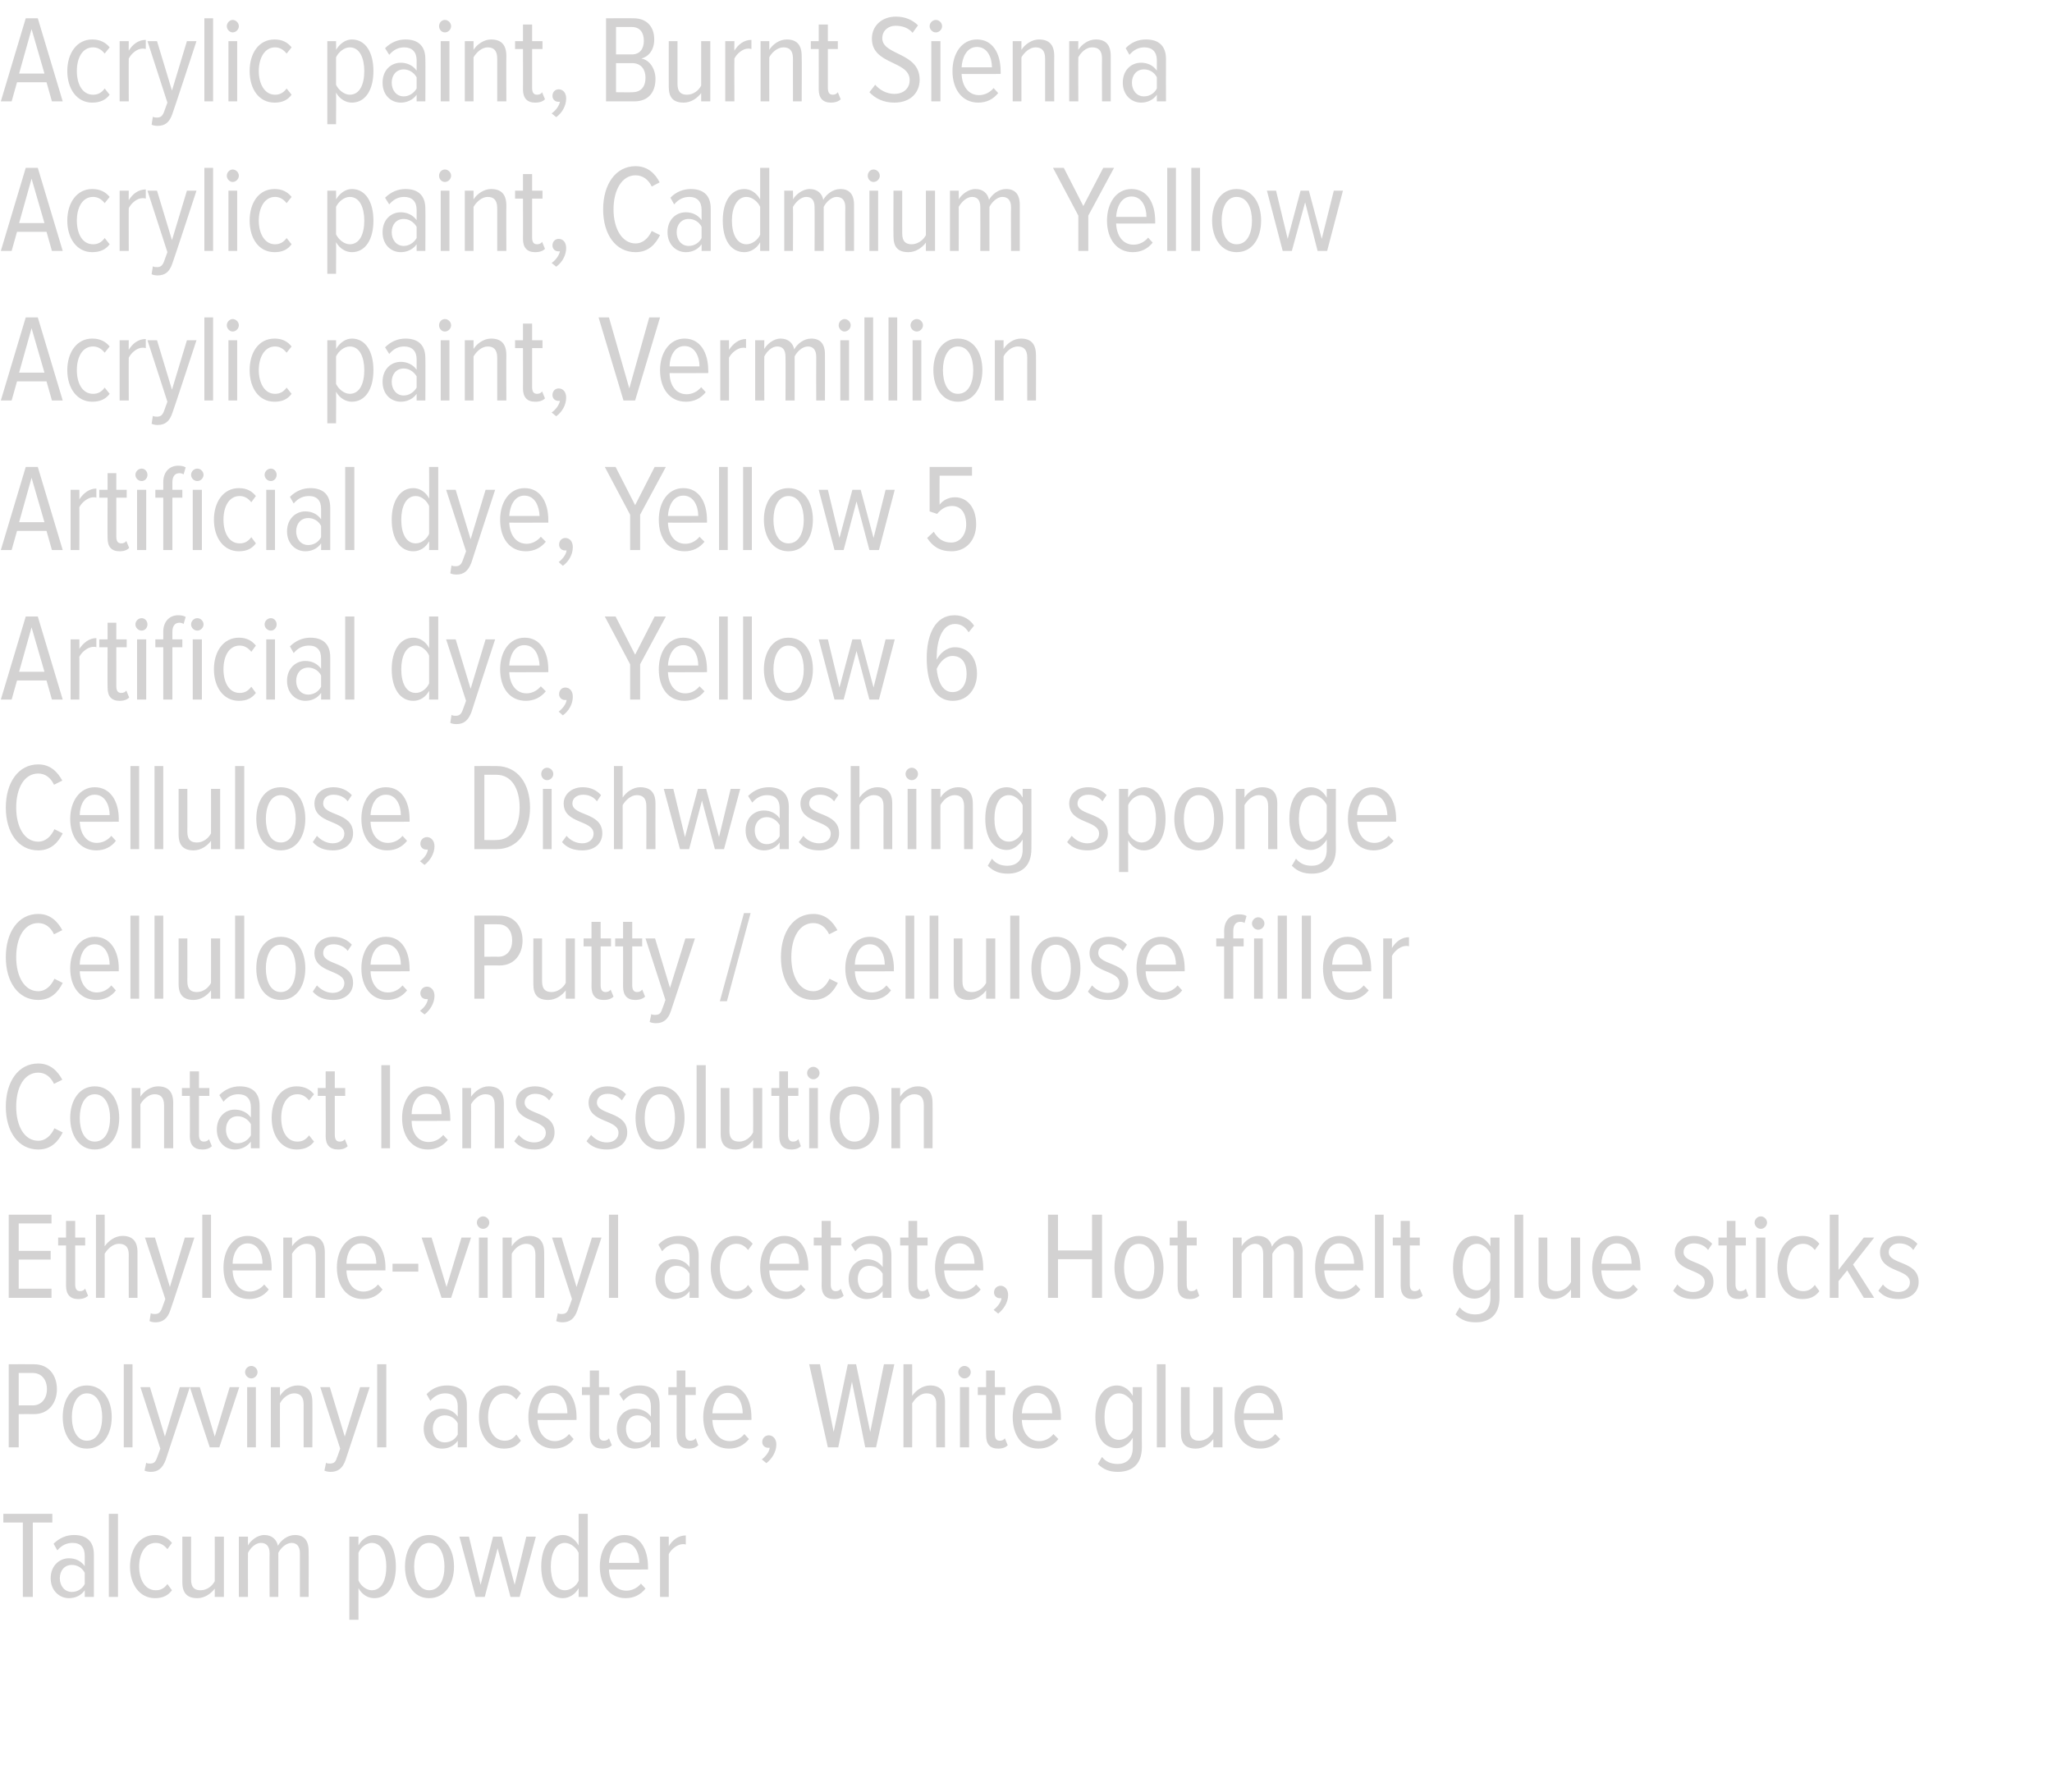<?xml version="1.0" standalone="no"?><!DOCTYPE svg PUBLIC "-//W3C//DTD SVG 1.1//EN" "http://www.w3.org/Graphics/SVG/1.1/DTD/svg11.dtd"><svg xmlns="http://www.w3.org/2000/svg" version="1.1" width="494px" height="431.3px" viewBox="0 0 494 431.3">  <desc>Acrylic paint, Burnt Sienna Acrylic paint, Cadmium Yellow Acrylic paint, Vermillion Artificial dye, Yellow 5 Artifici</desc>  <defs/>  <g id="Polygon227729">    <path d="M 5.5 384.4 L 5.5 366.5 L 0.8 366.5 L 0.8 364.4 L 12.6 364.4 L 12.6 366.5 L 7.9 366.5 L 7.9 384.4 L 5.5 384.4 Z M 20.4 384.4 C 20.4 384.4 20.43 382.82 20.4 382.8 C 19.5 384.1 18.1 384.7 16.6 384.7 C 14.3 384.7 12.2 382.9 12.2 379.9 C 12.2 376.9 14.3 375.1 16.6 375.1 C 18.1 375.1 19.5 375.7 20.4 377 C 20.4 377 20.4 374.5 20.4 374.5 C 20.4 372.5 19.4 371.4 17.5 371.4 C 16.1 371.4 14.9 371.9 13.8 373.2 C 13.8 373.2 12.9 371.6 12.9 371.6 C 14.3 370.2 16 369.5 17.8 369.5 C 20.7 369.5 22.6 370.9 22.6 374.2 C 22.59 374.24 22.6 384.4 22.6 384.4 L 20.4 384.4 Z M 20.4 381.3 C 20.4 381.3 20.4 378.6 20.4 378.6 C 19.8 377.4 18.6 376.7 17.3 376.7 C 15.5 376.7 14.4 378.1 14.4 379.9 C 14.4 381.7 15.5 383.2 17.3 383.2 C 18.6 383.2 19.8 382.5 20.4 381.3 Z M 26.2 384.4 L 26.2 364.4 L 28.4 364.4 L 28.4 384.4 L 26.2 384.4 Z M 31.3 377.1 C 31.3 372.8 33.6 369.5 37.3 369.5 C 39.3 369.5 40.5 370.3 41.4 371.4 C 41.4 371.4 40.3 372.9 40.3 372.9 C 39.5 371.9 38.6 371.4 37.5 371.4 C 34.9 371.4 33.5 374 33.5 377.1 C 33.5 380.2 34.9 382.8 37.5 382.8 C 38.6 382.8 39.5 382.4 40.3 381.3 C 40.3 381.3 41.4 382.8 41.4 382.8 C 40.5 384 39.3 384.7 37.3 384.7 C 33.6 384.7 31.3 381.4 31.3 377.1 Z M 51.7 384.4 C 51.7 384.4 51.72 382.37 51.7 382.4 C 50.8 383.6 49.3 384.7 47.5 384.7 C 45.1 384.7 43.9 383.5 43.9 380.9 C 43.89 380.87 43.9 369.9 43.9 369.9 L 46 369.9 C 46 369.9 46.02 380.24 46 380.2 C 46 382.2 46.9 382.8 48.3 382.8 C 49.8 382.8 51.1 381.8 51.7 380.6 C 51.72 380.57 51.7 369.9 51.7 369.9 L 53.9 369.9 L 53.9 384.4 L 51.7 384.4 Z M 72.2 384.4 C 72.2 384.4 72.18 373.88 72.2 373.9 C 72.2 372.3 71.5 371.4 70.2 371.4 C 68.9 371.4 67.6 372.6 67 373.8 C 67.02 373.76 67 384.4 67 384.4 L 64.9 384.4 C 64.9 384.4 64.86 373.88 64.9 373.9 C 64.9 372.3 64.2 371.4 62.8 371.4 C 61.5 371.4 60.3 372.6 59.7 373.8 C 59.67 373.76 59.7 384.4 59.7 384.4 L 57.5 384.4 L 57.5 369.9 L 59.7 369.9 C 59.7 369.9 59.67 371.96 59.7 372 C 60.3 370.9 61.9 369.5 63.6 369.5 C 65.5 369.5 66.6 370.6 66.9 372.1 C 67.6 370.8 69.2 369.5 71 369.5 C 73.1 369.5 74.3 370.7 74.3 373.3 C 74.34 373.31 74.3 384.4 74.3 384.4 L 72.2 384.4 Z M 86.3 382.3 C 86.28 382.28 86.3 389.9 86.3 389.9 L 84.1 389.9 L 84.1 369.9 L 86.3 369.9 C 86.3 369.9 86.28 371.96 86.3 372 C 87.1 370.5 88.6 369.5 90.1 369.5 C 93.4 369.5 95.3 372.6 95.3 377.1 C 95.3 381.6 93.4 384.7 90.1 384.7 C 88.6 384.7 87.2 383.9 86.3 382.3 Z M 93 377.1 C 93 374 91.9 371.4 89.5 371.4 C 88.2 371.4 86.8 372.5 86.3 373.8 C 86.3 373.8 86.3 380.4 86.3 380.4 C 86.8 381.7 88.2 382.8 89.5 382.8 C 91.9 382.8 93 380.3 93 377.1 Z M 97.5 377.1 C 97.5 373 99.5 369.5 103.3 369.5 C 107.2 369.5 109.3 373 109.3 377.1 C 109.3 381.2 107.2 384.7 103.3 384.7 C 99.5 384.7 97.5 381.2 97.5 377.1 Z M 107 377.1 C 107 374.2 105.9 371.4 103.3 371.4 C 100.9 371.4 99.7 374.2 99.7 377.1 C 99.7 380.1 100.9 382.8 103.3 382.8 C 105.9 382.8 107 380.1 107 377.1 Z M 122.9 384.4 L 119.8 372.7 L 116.7 384.4 L 114.5 384.4 L 110.6 369.9 L 112.9 369.9 L 115.7 381.5 L 118.7 369.9 L 120.8 369.9 L 123.9 381.5 L 126.7 369.9 L 129 369.9 L 125.1 384.4 L 122.9 384.4 Z M 139.3 384.4 C 139.3 384.4 139.32 382.31 139.3 382.3 C 138.5 383.8 137 384.7 135.5 384.7 C 132.3 384.7 130.3 381.7 130.3 377.1 C 130.3 372.6 132.2 369.5 135.5 369.5 C 137 369.5 138.4 370.4 139.3 372 C 139.32 371.99 139.3 364.4 139.3 364.4 L 141.5 364.4 L 141.5 384.4 L 139.3 384.4 Z M 139.3 380.5 C 139.3 380.5 139.3 373.8 139.3 373.8 C 138.8 372.6 137.4 371.4 136 371.4 C 133.7 371.4 132.6 374 132.6 377.1 C 132.6 380.3 133.7 382.8 136 382.8 C 137.4 382.8 138.8 381.7 139.3 380.5 Z M 144.4 377.1 C 144.4 372.9 146.6 369.5 150.3 369.5 C 154.1 369.5 156 372.9 156 377.2 C 156.03 377.18 156 377.8 156 377.8 C 156 377.8 146.64 377.84 146.6 377.8 C 146.7 380.7 148.2 382.9 150.8 382.9 C 152.1 382.9 153.4 382.3 154.3 381.2 C 154.3 381.2 155.4 382.4 155.4 382.4 C 154.2 383.9 152.6 384.7 150.6 384.7 C 146.8 384.7 144.4 381.6 144.4 377.1 Z M 150.3 371.3 C 147.7 371.3 146.7 374.1 146.6 376.2 C 146.6 376.2 153.9 376.2 153.9 376.2 C 153.9 374 152.9 371.3 150.3 371.3 Z M 158.9 384.4 L 158.9 369.9 L 161 369.9 C 161 369.9 161.01 372.2 161 372.2 C 161.9 370.7 163.3 369.6 165.1 369.6 C 165.1 369.6 165.1 371.8 165.1 371.8 C 164.9 371.7 164.6 371.7 164.4 371.7 C 163.1 371.7 161.6 372.9 161 374.1 C 161.01 374.09 161 384.4 161 384.4 L 158.9 384.4 Z " stroke="none" fill="#d3d2d2"/>  </g>  <g id="Polygon227728">    <path d="M 2.1 348.4 L 2.1 328.4 C 2.1 328.4 8.19 328.37 8.2 328.4 C 11.8 328.4 13.7 331.1 13.7 334.4 C 13.7 337.6 11.8 340.4 8.2 340.4 C 8.19 340.37 4.5 340.4 4.5 340.4 L 4.5 348.4 L 2.1 348.4 Z M 11.3 334.4 C 11.3 332.1 10 330.5 7.9 330.5 C 7.95 330.47 4.5 330.5 4.5 330.5 L 4.5 338.3 C 4.5 338.3 7.95 338.27 7.9 338.3 C 10 338.3 11.3 336.6 11.3 334.4 Z M 15.1 341.1 C 15.1 337 17.1 333.5 20.9 333.5 C 24.8 333.5 26.9 337 26.9 341.1 C 26.9 345.2 24.8 348.7 20.9 348.7 C 17.1 348.7 15.1 345.2 15.1 341.1 Z M 24.6 341.1 C 24.6 338.2 23.5 335.4 20.9 335.4 C 18.5 335.4 17.3 338.2 17.3 341.1 C 17.3 344.1 18.5 346.8 20.9 346.8 C 23.5 346.8 24.6 344.1 24.6 341.1 Z M 29.8 348.4 L 29.8 328.4 L 31.9 328.4 L 31.9 348.4 L 29.8 348.4 Z M 35.2 352.1 C 35.4 352.3 35.9 352.3 36.1 352.3 C 37 352.3 37.4 352 37.8 350.9 C 37.83 350.9 38.6 348.7 38.6 348.7 L 33.8 333.9 L 36.1 333.9 L 39.7 345.8 L 43.3 333.9 L 45.7 333.9 C 45.7 333.9 39.87 351.44 39.9 351.4 C 39.1 353.5 38 354.3 36.3 354.3 C 35.8 354.3 35.2 354.2 34.8 354 C 34.8 354 35.2 352.1 35.2 352.1 Z M 50.5 348.4 L 45.7 333.9 L 48.1 333.9 L 51.7 345.8 L 55.3 333.9 L 57.6 333.9 L 52.8 348.4 L 50.5 348.4 Z M 59 330.3 C 59 329.5 59.7 328.8 60.5 328.8 C 61.3 328.8 62 329.5 62 330.3 C 62 331.1 61.3 331.8 60.5 331.8 C 59.7 331.8 59 331.1 59 330.3 Z M 59.5 348.4 L 59.5 333.9 L 61.6 333.9 L 61.6 348.4 L 59.5 348.4 Z M 73.1 348.4 C 73.1 348.4 73.08 338.06 73.1 338.1 C 73.1 336.1 72.2 335.4 70.8 335.4 C 69.4 335.4 68 336.6 67.4 337.8 C 67.38 337.76 67.4 348.4 67.4 348.4 L 65.2 348.4 L 65.2 333.9 L 67.4 333.9 C 67.4 333.9 67.38 335.96 67.4 336 C 68.2 334.7 69.8 333.5 71.6 333.5 C 74 333.5 75.2 334.8 75.2 337.5 C 75.24 337.46 75.2 348.4 75.2 348.4 L 73.1 348.4 Z M 78.5 352.1 C 78.7 352.3 79.2 352.3 79.4 352.3 C 80.3 352.3 80.8 352 81.1 350.9 C 81.15 350.9 81.9 348.7 81.9 348.7 L 77.1 333.9 L 79.4 333.9 L 83 345.8 L 86.7 333.9 L 89 333.9 C 89 333.9 83.19 351.44 83.2 351.4 C 82.5 353.5 81.3 354.3 79.6 354.3 C 79.1 354.3 78.5 354.2 78.1 354 C 78.1 354 78.5 352.1 78.5 352.1 Z M 90.8 348.4 L 90.8 328.4 L 93 328.4 L 93 348.4 L 90.8 348.4 Z M 110.2 348.4 C 110.2 348.4 110.22 346.82 110.2 346.8 C 109.3 348.1 107.9 348.7 106.4 348.7 C 104.1 348.7 102 346.9 102 343.9 C 102 340.9 104 339.1 106.4 339.1 C 107.9 339.1 109.3 339.7 110.2 341 C 110.2 341 110.2 338.5 110.2 338.5 C 110.2 336.5 109.1 335.4 107.2 335.4 C 105.9 335.4 104.7 335.9 103.6 337.2 C 103.6 337.2 102.7 335.6 102.7 335.6 C 104 334.2 105.7 333.5 107.6 333.5 C 110.5 333.5 112.4 334.9 112.4 338.2 C 112.38 338.24 112.4 348.4 112.4 348.4 L 110.2 348.4 Z M 110.2 345.3 C 110.2 345.3 110.2 342.6 110.2 342.6 C 109.6 341.4 108.4 340.7 107.1 340.7 C 105.3 340.7 104.2 342.1 104.2 343.9 C 104.2 345.7 105.3 347.2 107.1 347.2 C 108.4 347.2 109.6 346.5 110.2 345.3 Z M 115.3 341.1 C 115.3 336.8 117.6 333.5 121.3 333.5 C 123.3 333.5 124.5 334.3 125.4 335.4 C 125.4 335.4 124.3 336.9 124.3 336.9 C 123.5 335.9 122.6 335.4 121.5 335.4 C 118.9 335.4 117.5 338 117.5 341.1 C 117.5 344.2 118.9 346.8 121.5 346.8 C 122.6 346.8 123.5 346.4 124.3 345.3 C 124.3 345.3 125.4 346.8 125.4 346.8 C 124.5 348 123.3 348.7 121.3 348.7 C 117.6 348.7 115.3 345.4 115.3 341.1 Z M 127.2 341.1 C 127.2 336.9 129.4 333.5 133 333.5 C 136.9 333.5 138.8 336.9 138.8 341.2 C 138.78 341.18 138.8 341.8 138.8 341.8 C 138.8 341.8 129.39 341.84 129.4 341.8 C 129.5 344.7 131 346.9 133.6 346.9 C 134.8 346.9 136.1 346.3 137 345.2 C 137 345.2 138.1 346.4 138.1 346.4 C 137 347.9 135.3 348.7 133.4 348.7 C 129.5 348.7 127.2 345.6 127.2 341.1 Z M 133 335.3 C 130.5 335.3 129.4 338.1 129.4 340.2 C 129.4 340.2 136.6 340.2 136.6 340.2 C 136.6 338 135.7 335.3 133 335.3 Z M 142 345.5 C 142.05 345.47 142 335.8 142 335.8 L 140.1 335.8 L 140.1 333.9 L 142 333.9 L 142 329.9 L 144.2 329.9 L 144.2 333.9 L 146.7 333.9 L 146.7 335.8 L 144.2 335.8 C 144.2 335.8 144.21 345.08 144.2 345.1 C 144.2 346.2 144.5 346.8 145.4 346.8 C 145.9 346.8 146.4 346.6 146.6 346.2 C 146.6 346.2 147.3 347.9 147.3 347.9 C 146.8 348.4 146.1 348.7 145 348.7 C 143 348.7 142 347.6 142 345.5 Z M 156.7 348.4 C 156.7 348.4 156.66 346.82 156.7 346.8 C 155.7 348.1 154.3 348.7 152.8 348.7 C 150.5 348.7 148.5 346.9 148.5 343.9 C 148.5 340.9 150.5 339.1 152.8 339.1 C 154.3 339.1 155.8 339.7 156.7 341 C 156.7 341 156.7 338.5 156.7 338.5 C 156.7 336.5 155.6 335.4 153.7 335.4 C 152.3 335.4 151.2 335.9 150.1 337.2 C 150.1 337.2 149.1 335.6 149.1 335.6 C 150.5 334.2 152.2 333.5 154 333.5 C 156.9 333.5 158.8 334.9 158.8 338.2 C 158.82 338.24 158.8 348.4 158.8 348.4 L 156.7 348.4 Z M 156.7 345.3 C 156.7 345.3 156.7 342.6 156.7 342.6 C 156 341.4 154.8 340.7 153.5 340.7 C 151.7 340.7 150.7 342.1 150.7 343.9 C 150.7 345.7 151.7 347.2 153.5 347.2 C 154.8 347.2 156 346.5 156.7 345.3 Z M 162.9 345.5 C 162.87 345.47 162.9 335.8 162.9 335.8 L 160.9 335.8 L 160.9 333.9 L 162.9 333.9 L 162.9 329.9 L 165 329.9 L 165 333.9 L 167.5 333.9 L 167.5 335.8 L 165 335.8 C 165 335.8 165.03 345.08 165 345.1 C 165 346.2 165.4 346.8 166.2 346.8 C 166.7 346.8 167.2 346.6 167.5 346.2 C 167.5 346.2 168.1 347.9 168.1 347.9 C 167.6 348.4 166.9 348.7 165.8 348.7 C 163.8 348.7 162.9 347.6 162.9 345.5 Z M 169.3 341.1 C 169.3 336.9 171.5 333.5 175.2 333.5 C 179 333.5 180.9 336.9 180.9 341.2 C 180.93 341.18 180.9 341.8 180.9 341.8 C 180.9 341.8 171.54 341.84 171.5 341.8 C 171.6 344.7 173.1 346.9 175.7 346.9 C 177 346.9 178.3 346.3 179.2 345.2 C 179.2 345.2 180.3 346.4 180.3 346.4 C 179.1 347.9 177.5 348.7 175.5 348.7 C 171.7 348.7 169.3 345.6 169.3 341.1 Z M 175.2 335.3 C 172.6 335.3 171.6 338.1 171.5 340.2 C 171.5 340.2 178.8 340.2 178.8 340.2 C 178.8 338 177.8 335.3 175.2 335.3 Z M 184.5 352.2 C 184.5 352.2 183.4 351.3 183.4 351.3 C 184.3 350.6 185.2 349.5 185.3 348.5 C 185.2 348.5 185 348.5 184.9 348.5 C 184.1 348.5 183.5 347.9 183.5 347.1 C 183.5 346.2 184.2 345.5 185.1 345.5 C 186 345.5 186.9 346.3 186.9 347.7 C 186.9 349.5 185.8 351.2 184.5 352.2 Z M 208.3 348.4 L 205.1 332.6 L 201.8 348.4 L 199.3 348.4 L 194.8 328.4 L 197.4 328.4 L 200.7 344.7 L 204.1 328.4 L 206.1 328.4 L 209.5 344.7 L 212.8 328.4 L 215.3 328.4 L 210.9 348.4 L 208.3 348.4 Z M 225.4 348.4 C 225.4 348.4 225.35 338.03 225.4 338 C 225.4 336.1 224.5 335.4 223 335.4 C 221.6 335.4 220.3 336.6 219.6 337.8 C 219.62 337.76 219.6 348.4 219.6 348.4 L 217.5 348.4 L 217.5 328.4 L 219.6 328.4 C 219.6 328.4 219.62 335.96 219.6 336 C 220.5 334.7 222.1 333.5 223.9 333.5 C 226.3 333.5 227.5 334.8 227.5 337.4 C 227.48 337.4 227.5 348.4 227.5 348.4 L 225.4 348.4 Z M 230.7 330.3 C 230.7 329.5 231.4 328.8 232.2 328.8 C 233 328.8 233.7 329.5 233.7 330.3 C 233.7 331.1 233 331.8 232.2 331.8 C 231.4 331.8 230.7 331.1 230.7 330.3 Z M 231.1 348.4 L 231.1 333.9 L 233.3 333.9 L 233.3 348.4 L 231.1 348.4 Z M 237.4 345.5 C 237.35 345.47 237.4 335.8 237.4 335.8 L 235.4 335.8 L 235.4 333.9 L 237.4 333.9 L 237.4 329.9 L 239.5 329.9 L 239.5 333.9 L 242 333.9 L 242 335.8 L 239.5 335.8 C 239.5 335.8 239.51 345.08 239.5 345.1 C 239.5 346.2 239.8 346.8 240.7 346.8 C 241.2 346.8 241.7 346.6 241.9 346.2 C 241.9 346.2 242.6 347.9 242.6 347.9 C 242.1 348.4 241.4 348.7 240.3 348.7 C 238.3 348.7 237.4 347.6 237.4 345.5 Z M 243.8 341.1 C 243.8 336.9 246 333.5 249.7 333.5 C 253.5 333.5 255.4 336.9 255.4 341.2 C 255.41 341.18 255.4 341.8 255.4 341.8 C 255.4 341.8 246.02 341.84 246 341.8 C 246.1 344.7 247.6 346.9 250.2 346.9 C 251.5 346.9 252.7 346.3 253.6 345.2 C 253.6 345.2 254.8 346.4 254.8 346.4 C 253.6 347.9 252 348.7 250 348.7 C 246.1 348.7 243.8 345.6 243.8 341.1 Z M 249.7 335.3 C 247.1 335.3 246.1 338.1 246 340.2 C 246 340.2 253.3 340.2 253.3 340.2 C 253.3 338 252.3 335.3 249.7 335.3 Z M 264.3 352.4 C 264.3 352.4 265.3 350.7 265.3 350.7 C 266.2 351.9 267.5 352.4 269.1 352.4 C 271 352.4 272.7 351.3 272.7 348.5 C 272.7 348.5 272.7 346.1 272.7 346.1 C 271.9 347.5 270.4 348.6 268.9 348.6 C 265.6 348.6 263.7 345.6 263.7 341.1 C 263.7 336.6 265.6 333.5 268.9 333.5 C 270.4 333.5 271.8 334.4 272.7 336 C 272.69 335.99 272.7 333.9 272.7 333.9 L 274.9 333.9 C 274.9 333.9 274.85 348.35 274.9 348.3 C 274.9 352.8 272.2 354.3 269.1 354.3 C 267.2 354.3 265.7 353.8 264.3 352.4 Z M 272.7 344.2 C 272.7 344.2 272.7 337.8 272.7 337.8 C 272.2 336.6 270.8 335.4 269.4 335.4 C 267.1 335.4 265.9 337.9 265.9 341.1 C 265.9 344.2 267.1 346.6 269.4 346.6 C 270.8 346.6 272.2 345.5 272.7 344.2 Z M 278.5 348.4 L 278.5 328.4 L 280.6 328.4 L 280.6 348.4 L 278.5 348.4 Z M 292.1 348.4 C 292.1 348.4 292.1 346.37 292.1 346.4 C 291.2 347.6 289.7 348.7 287.9 348.7 C 285.4 348.7 284.3 347.5 284.3 344.9 C 284.27 344.87 284.3 333.9 284.3 333.9 L 286.4 333.9 C 286.4 333.9 286.4 344.24 286.4 344.2 C 286.4 346.2 287.3 346.8 288.7 346.8 C 290.2 346.8 291.5 345.8 292.1 344.6 C 292.1 344.57 292.1 333.9 292.1 333.9 L 294.3 333.9 L 294.3 348.4 L 292.1 348.4 Z M 297.2 341.1 C 297.2 336.9 299.4 333.5 303.1 333.5 C 306.9 333.5 308.8 336.9 308.8 341.2 C 308.81 341.18 308.8 341.8 308.8 341.8 C 308.8 341.8 299.42 341.84 299.4 341.8 C 299.5 344.7 301 346.9 303.6 346.9 C 304.9 346.9 306.1 346.3 307 345.2 C 307 345.2 308.2 346.4 308.2 346.4 C 307 347.9 305.4 348.7 303.4 348.7 C 299.5 348.7 297.2 345.6 297.2 341.1 Z M 303.1 335.3 C 300.5 335.3 299.5 338.1 299.4 340.2 C 299.4 340.2 306.7 340.2 306.7 340.2 C 306.7 338 305.7 335.3 303.1 335.3 Z " stroke="none" fill="#d3d2d2"/>  </g>  <g id="Polygon227727">    <path d="M 2.1 312.4 L 2.1 292.4 L 12.4 292.4 L 12.4 294.5 L 4.5 294.5 L 4.5 301.1 L 12.2 301.1 L 12.2 303.2 L 4.5 303.2 L 4.5 310.2 L 12.4 310.2 L 12.4 312.4 L 2.1 312.4 Z M 15.9 309.5 C 15.93 309.47 15.9 299.8 15.9 299.8 L 14 299.8 L 14 297.9 L 15.9 297.9 L 15.9 293.9 L 18.1 293.9 L 18.1 297.9 L 20.5 297.9 L 20.5 299.8 L 18.1 299.8 C 18.1 299.8 18.09 309.08 18.1 309.1 C 18.1 310.2 18.4 310.8 19.3 310.8 C 19.8 310.8 20.2 310.6 20.5 310.2 C 20.5 310.2 21.2 311.9 21.2 311.9 C 20.7 312.4 19.9 312.7 18.8 312.7 C 16.9 312.7 15.9 311.6 15.9 309.5 Z M 31 312.4 C 31 312.4 30.96 302.03 31 302 C 31 300.1 30.1 299.4 28.6 299.4 C 27.2 299.4 25.9 300.6 25.2 301.8 C 25.23 301.76 25.2 312.4 25.2 312.4 L 23.1 312.4 L 23.1 292.4 L 25.2 292.4 C 25.2 292.4 25.23 299.96 25.2 300 C 26.1 298.7 27.7 297.5 29.5 297.5 C 31.9 297.5 33.1 298.8 33.1 301.4 C 33.09 301.4 33.1 312.4 33.1 312.4 L 31 312.4 Z M 36.3 316.1 C 36.6 316.3 37 316.3 37.3 316.3 C 38.1 316.3 38.6 316 39 314.9 C 39 314.9 39.8 312.7 39.8 312.7 L 34.9 297.9 L 37.3 297.9 L 40.9 309.8 L 44.5 297.9 L 46.8 297.9 C 46.8 297.9 41.04 315.44 41 315.4 C 40.3 317.5 39.1 318.3 37.4 318.3 C 37 318.3 36.3 318.2 36 318 C 36 318 36.3 316.1 36.3 316.1 Z M 48.7 312.4 L 48.7 292.4 L 50.8 292.4 L 50.8 312.4 L 48.7 312.4 Z M 53.8 305.1 C 53.8 300.9 56 297.5 59.6 297.5 C 63.4 297.5 65.4 300.9 65.4 305.2 C 65.37 305.18 65.4 305.8 65.4 305.8 C 65.4 305.8 55.98 305.84 56 305.8 C 56.1 308.7 57.6 310.9 60.1 310.9 C 61.4 310.9 62.7 310.3 63.6 309.2 C 63.6 309.2 64.7 310.4 64.7 310.4 C 63.6 311.9 61.9 312.7 60 312.7 C 56.1 312.7 53.8 309.6 53.8 305.1 Z M 59.6 299.3 C 57.1 299.3 56 302.1 56 304.2 C 56 304.2 63.2 304.2 63.2 304.2 C 63.2 302 62.2 299.3 59.6 299.3 Z M 76 312.4 C 76 312.4 76.05 302.06 76 302.1 C 76 300.1 75.2 299.4 73.7 299.4 C 72.3 299.4 71 300.6 70.3 301.8 C 70.35 301.76 70.3 312.4 70.3 312.4 L 68.2 312.4 L 68.2 297.9 L 70.3 297.9 C 70.3 297.9 70.35 299.96 70.3 300 C 71.2 298.7 72.8 297.5 74.5 297.5 C 77 297.5 78.2 298.8 78.2 301.5 C 78.21 301.46 78.2 312.4 78.2 312.4 L 76 312.4 Z M 81.1 305.1 C 81.1 300.9 83.4 297.5 87 297.5 C 90.8 297.5 92.8 300.9 92.8 305.2 C 92.76 305.18 92.8 305.8 92.8 305.8 C 92.8 305.8 83.37 305.84 83.4 305.8 C 83.5 308.7 85 310.9 87.5 310.9 C 88.8 310.9 90.1 310.3 91 309.2 C 91 309.2 92.1 310.4 92.1 310.4 C 91 311.9 89.3 312.7 87.4 312.7 C 83.5 312.7 81.1 309.6 81.1 305.1 Z M 87 299.3 C 84.4 299.3 83.4 302.1 83.4 304.2 C 83.4 304.2 90.6 304.2 90.6 304.2 C 90.6 302 89.6 299.3 87 299.3 Z M 94.5 306.1 L 94.5 304.2 L 100.7 304.2 L 100.7 306.1 L 94.5 306.1 Z M 106.3 312.4 L 101.5 297.9 L 103.9 297.9 L 107.5 309.8 L 111.1 297.9 L 113.4 297.9 L 108.6 312.4 L 106.3 312.4 Z M 114.8 294.3 C 114.8 293.5 115.5 292.8 116.3 292.8 C 117.1 292.8 117.8 293.5 117.8 294.3 C 117.8 295.1 117.1 295.8 116.3 295.8 C 115.5 295.8 114.8 295.1 114.8 294.3 Z M 115.3 312.4 L 115.3 297.9 L 117.4 297.9 L 117.4 312.4 L 115.3 312.4 Z M 128.9 312.4 C 128.9 312.4 128.88 302.06 128.9 302.1 C 128.9 300.1 128 299.4 126.6 299.4 C 125.2 299.4 123.8 300.6 123.2 301.8 C 123.18 301.76 123.2 312.4 123.2 312.4 L 121 312.4 L 121 297.9 L 123.2 297.9 C 123.2 297.9 123.18 299.96 123.2 300 C 124 298.7 125.6 297.5 127.4 297.5 C 129.8 297.5 131 298.8 131 301.5 C 131.04 301.46 131 312.4 131 312.4 L 128.9 312.4 Z M 134.3 316.1 C 134.5 316.3 135 316.3 135.2 316.3 C 136.1 316.3 136.6 316 136.9 314.9 C 136.95 314.9 137.7 312.7 137.7 312.7 L 132.9 297.9 L 135.2 297.9 L 138.8 309.8 L 142.5 297.9 L 144.8 297.9 C 144.8 297.9 138.99 315.44 139 315.4 C 138.3 317.5 137.1 318.3 135.4 318.3 C 134.9 318.3 134.3 318.2 133.9 318 C 133.9 318 134.3 316.1 134.3 316.1 Z M 146.6 312.4 L 146.6 292.4 L 148.8 292.4 L 148.8 312.4 L 146.6 312.4 Z M 166 312.4 C 166 312.4 166.02 310.82 166 310.8 C 165.1 312.1 163.7 312.7 162.2 312.7 C 159.9 312.7 157.8 310.9 157.8 307.9 C 157.8 304.9 159.8 303.1 162.2 303.1 C 163.7 303.1 165.1 303.7 166 305 C 166 305 166 302.5 166 302.5 C 166 300.5 164.9 299.4 163 299.4 C 161.7 299.4 160.5 299.9 159.4 301.2 C 159.4 301.2 158.5 299.6 158.5 299.6 C 159.8 298.2 161.5 297.5 163.4 297.5 C 166.3 297.5 168.2 298.9 168.2 302.2 C 168.18 302.24 168.2 312.4 168.2 312.4 L 166 312.4 Z M 166 309.3 C 166 309.3 166 306.6 166 306.6 C 165.4 305.4 164.2 304.7 162.9 304.7 C 161.1 304.7 160 306.1 160 307.9 C 160 309.7 161.1 311.2 162.9 311.2 C 164.2 311.2 165.4 310.5 166 309.3 Z M 171.1 305.1 C 171.1 300.8 173.4 297.5 177.1 297.5 C 179.1 297.5 180.3 298.3 181.2 299.4 C 181.2 299.4 180.1 300.9 180.1 300.9 C 179.3 299.9 178.4 299.4 177.3 299.4 C 174.7 299.4 173.3 302 173.3 305.1 C 173.3 308.2 174.7 310.8 177.3 310.8 C 178.4 310.8 179.3 310.4 180.1 309.3 C 180.1 309.3 181.2 310.8 181.2 310.8 C 180.3 312 179.1 312.7 177.1 312.7 C 173.4 312.7 171.1 309.4 171.1 305.1 Z M 183 305.1 C 183 300.9 185.2 297.5 188.8 297.5 C 192.7 297.5 194.6 300.9 194.6 305.2 C 194.58 305.18 194.6 305.8 194.6 305.8 C 194.6 305.8 185.19 305.84 185.2 305.8 C 185.3 308.7 186.8 310.9 189.4 310.9 C 190.6 310.9 191.9 310.3 192.8 309.2 C 192.8 309.2 193.9 310.4 193.9 310.4 C 192.8 311.9 191.1 312.7 189.2 312.7 C 185.3 312.7 183 309.6 183 305.1 Z M 188.8 299.3 C 186.3 299.3 185.2 302.1 185.2 304.2 C 185.2 304.2 192.4 304.2 192.4 304.2 C 192.4 302 191.5 299.3 188.8 299.3 Z M 197.8 309.5 C 197.85 309.47 197.8 299.8 197.8 299.8 L 195.9 299.8 L 195.9 297.9 L 197.8 297.9 L 197.8 293.9 L 200 293.9 L 200 297.9 L 202.5 297.9 L 202.5 299.8 L 200 299.8 C 200 299.8 200.01 309.08 200 309.1 C 200 310.2 200.3 310.8 201.2 310.8 C 201.7 310.8 202.2 310.6 202.4 310.2 C 202.4 310.2 203.1 311.9 203.1 311.9 C 202.6 312.4 201.9 312.7 200.8 312.7 C 198.8 312.7 197.8 311.6 197.8 309.5 Z M 212.5 312.4 C 212.5 312.4 212.45 310.82 212.5 310.8 C 211.5 312.1 210.1 312.7 208.6 312.7 C 206.3 312.7 204.3 310.9 204.3 307.9 C 204.3 304.9 206.3 303.1 208.6 303.1 C 210.1 303.1 211.6 303.7 212.5 305 C 212.5 305 212.5 302.5 212.5 302.5 C 212.5 300.5 211.4 299.4 209.5 299.4 C 208.1 299.4 207 299.9 205.9 301.2 C 205.9 301.2 204.9 299.6 204.9 299.6 C 206.3 298.2 208 297.5 209.8 297.5 C 212.7 297.5 214.6 298.9 214.6 302.2 C 214.61 302.24 214.6 312.4 214.6 312.4 L 212.5 312.4 Z M 212.5 309.3 C 212.5 309.3 212.5 306.6 212.5 306.6 C 211.8 305.4 210.6 304.7 209.3 304.7 C 207.5 304.7 206.5 306.1 206.5 307.9 C 206.5 309.7 207.5 311.2 209.3 311.2 C 210.6 311.2 211.8 310.5 212.5 309.3 Z M 218.7 309.5 C 218.66 309.47 218.7 299.8 218.7 299.8 L 216.7 299.8 L 216.7 297.9 L 218.7 297.9 L 218.7 293.9 L 220.8 293.9 L 220.8 297.9 L 223.3 297.9 L 223.3 299.8 L 220.8 299.8 C 220.8 299.8 220.82 309.08 220.8 309.1 C 220.8 310.2 221.2 310.8 222 310.8 C 222.5 310.8 223 310.6 223.3 310.2 C 223.3 310.2 223.9 311.9 223.9 311.9 C 223.4 312.4 222.7 312.7 221.6 312.7 C 219.6 312.7 218.7 311.6 218.7 309.5 Z M 225.1 305.1 C 225.1 300.9 227.3 297.5 231 297.5 C 234.8 297.5 236.7 300.9 236.7 305.2 C 236.72 305.18 236.7 305.8 236.7 305.8 C 236.7 305.8 227.33 305.84 227.3 305.8 C 227.4 308.7 228.9 310.9 231.5 310.9 C 232.8 310.9 234.1 310.3 235 309.2 C 235 309.2 236.1 310.4 236.1 310.4 C 234.9 311.9 233.3 312.7 231.3 312.7 C 227.5 312.7 225.1 309.6 225.1 305.1 Z M 231 299.3 C 228.4 299.3 227.4 302.1 227.3 304.2 C 227.3 304.2 234.6 304.2 234.6 304.2 C 234.6 302 233.6 299.3 231 299.3 Z M 240.3 316.2 C 240.3 316.2 239.2 315.3 239.2 315.3 C 240.1 314.6 241 313.5 241.1 312.5 C 241 312.5 240.8 312.5 240.7 312.5 C 239.9 312.5 239.3 311.9 239.3 311.1 C 239.3 310.2 240 309.5 240.9 309.5 C 241.8 309.5 242.7 310.3 242.7 311.7 C 242.7 313.5 241.6 315.2 240.3 316.2 Z M 262.9 312.4 L 262.9 303.1 L 254.7 303.1 L 254.7 312.4 L 252.3 312.4 L 252.3 292.4 L 254.7 292.4 L 254.7 301 L 262.9 301 L 262.9 292.4 L 265.3 292.4 L 265.3 312.4 L 262.9 312.4 Z M 268.3 305.1 C 268.3 301 270.4 297.5 274.2 297.5 C 278.1 297.5 280.1 301 280.1 305.1 C 280.1 309.2 278.1 312.7 274.2 312.7 C 270.4 312.7 268.3 309.2 268.3 305.1 Z M 277.9 305.1 C 277.9 302.2 276.8 299.4 274.2 299.4 C 271.7 299.4 270.6 302.2 270.6 305.1 C 270.6 308.1 271.7 310.8 274.2 310.8 C 276.8 310.8 277.9 308.1 277.9 305.1 Z M 283.5 309.5 C 283.49 309.47 283.5 299.8 283.5 299.8 L 281.6 299.8 L 281.6 297.9 L 283.5 297.9 L 283.5 293.9 L 285.7 293.9 L 285.7 297.9 L 288.1 297.9 L 288.1 299.8 L 285.7 299.8 C 285.7 299.8 285.65 309.08 285.7 309.1 C 285.7 310.2 286 310.8 286.8 310.8 C 287.4 310.8 287.8 310.6 288.1 310.2 C 288.1 310.2 288.7 311.9 288.7 311.9 C 288.2 312.4 287.5 312.7 286.4 312.7 C 284.4 312.7 283.5 311.6 283.5 309.5 Z M 311.5 312.4 C 311.5 312.4 311.45 301.88 311.5 301.9 C 311.5 300.3 310.8 299.4 309.4 299.4 C 308.2 299.4 306.9 300.6 306.3 301.8 C 306.29 301.76 306.3 312.4 306.3 312.4 L 304.1 312.4 C 304.1 312.4 304.13 301.88 304.1 301.9 C 304.1 300.3 303.5 299.4 302.1 299.4 C 300.8 299.4 299.6 300.6 298.9 301.8 C 298.94 301.76 298.9 312.4 298.9 312.4 L 296.8 312.4 L 296.8 297.9 L 298.9 297.9 C 298.9 297.9 298.94 299.96 298.9 300 C 299.5 298.9 301.2 297.5 302.9 297.5 C 304.8 297.5 305.9 298.6 306.2 300.1 C 306.9 298.8 308.5 297.5 310.3 297.5 C 312.4 297.5 313.6 298.7 313.6 301.3 C 313.61 301.31 313.6 312.4 313.6 312.4 L 311.5 312.4 Z M 316.6 305.1 C 316.6 300.9 318.8 297.5 322.4 297.5 C 326.2 297.5 328.2 300.9 328.2 305.2 C 328.16 305.18 328.2 305.8 328.2 305.8 C 328.2 305.8 318.77 305.84 318.8 305.8 C 318.9 308.7 320.4 310.9 322.9 310.9 C 324.2 310.9 325.5 310.3 326.4 309.2 C 326.4 309.2 327.5 310.4 327.5 310.4 C 326.4 311.9 324.7 312.7 322.8 312.7 C 318.9 312.7 316.6 309.6 316.6 305.1 Z M 322.4 299.3 C 319.9 299.3 318.8 302.1 318.8 304.2 C 318.8 304.2 326 304.2 326 304.2 C 326 302 325 299.3 322.4 299.3 Z M 331 312.4 L 331 292.4 L 333.1 292.4 L 333.1 312.4 L 331 312.4 Z M 337.2 309.5 C 337.22 309.47 337.2 299.8 337.2 299.8 L 335.3 299.8 L 335.3 297.9 L 337.2 297.9 L 337.2 293.9 L 339.4 293.9 L 339.4 297.9 L 341.8 297.9 L 341.8 299.8 L 339.4 299.8 C 339.4 299.8 339.38 309.08 339.4 309.1 C 339.4 310.2 339.7 310.8 340.6 310.8 C 341.1 310.8 341.5 310.6 341.8 310.2 C 341.8 310.2 342.5 311.9 342.5 311.9 C 342 312.4 341.2 312.7 340.1 312.7 C 338.2 312.7 337.2 311.6 337.2 309.5 Z M 350.4 316.4 C 350.4 316.4 351.4 314.7 351.4 314.7 C 352.4 315.9 353.6 316.4 355.2 316.4 C 357.2 316.4 358.8 315.3 358.8 312.5 C 358.8 312.5 358.8 310.1 358.8 310.1 C 358 311.5 356.5 312.6 355 312.6 C 351.8 312.6 349.8 309.6 349.8 305.1 C 349.8 300.6 351.7 297.5 355 297.5 C 356.5 297.5 357.9 298.4 358.8 300 C 358.82 299.99 358.8 297.9 358.8 297.9 L 361 297.9 C 361 297.9 360.98 312.35 361 312.3 C 361 316.8 358.3 318.3 355.3 318.3 C 353.3 318.3 351.8 317.8 350.4 316.4 Z M 358.8 308.2 C 358.8 308.2 358.8 301.8 358.8 301.8 C 358.3 300.6 356.9 299.4 355.6 299.4 C 353.2 299.4 352.1 301.9 352.1 305.1 C 352.1 308.2 353.2 310.6 355.6 310.6 C 356.9 310.6 358.3 309.5 358.8 308.2 Z M 364.6 312.4 L 364.6 292.4 L 366.7 292.4 L 366.7 312.4 L 364.6 312.4 Z M 378.2 312.4 C 378.2 312.4 378.23 310.37 378.2 310.4 C 377.4 311.6 375.8 312.7 374 312.7 C 371.6 312.7 370.4 311.5 370.4 308.9 C 370.4 308.87 370.4 297.9 370.4 297.9 L 372.5 297.9 C 372.5 297.9 372.53 308.24 372.5 308.2 C 372.5 310.2 373.4 310.8 374.8 310.8 C 376.3 310.8 377.6 309.8 378.2 308.6 C 378.23 308.57 378.2 297.9 378.2 297.9 L 380.4 297.9 L 380.4 312.4 L 378.2 312.4 Z M 383.3 305.1 C 383.3 300.9 385.5 297.5 389.2 297.5 C 393 297.5 394.9 300.9 394.9 305.2 C 394.94 305.18 394.9 305.8 394.9 305.8 C 394.9 305.8 385.55 305.84 385.5 305.8 C 385.6 308.7 387.1 310.9 389.7 310.9 C 391 310.9 392.3 310.3 393.2 309.2 C 393.2 309.2 394.3 310.4 394.3 310.4 C 393.1 311.9 391.5 312.7 389.5 312.7 C 385.7 312.7 383.3 309.6 383.3 305.1 Z M 389.2 299.3 C 386.6 299.3 385.6 302.1 385.5 304.2 C 385.5 304.2 392.8 304.2 392.8 304.2 C 392.8 302 391.8 299.3 389.2 299.3 Z M 402.8 310.7 C 402.8 310.7 403.8 309.2 403.8 309.2 C 404.7 310.2 406.1 311 407.6 311 C 409.3 311 410.4 310 410.4 308.7 C 410.4 305.3 403.2 306.4 403.2 301.4 C 403.2 299.3 404.9 297.5 407.8 297.5 C 409.7 297.5 411.2 298.3 412.2 299.4 C 412.2 299.4 411.2 300.9 411.2 300.9 C 410.5 299.9 409.2 299.3 407.8 299.3 C 406.2 299.3 405.3 300.2 405.3 301.4 C 405.3 304.5 412.5 303.4 412.5 308.6 C 412.5 311 410.6 312.7 407.7 312.7 C 405.6 312.7 404 312.1 402.8 310.7 Z M 415.7 309.5 C 415.67 309.47 415.7 299.8 415.7 299.8 L 413.7 299.8 L 413.7 297.9 L 415.7 297.9 L 415.7 293.9 L 417.8 293.9 L 417.8 297.9 L 420.3 297.9 L 420.3 299.8 L 417.8 299.8 C 417.8 299.8 417.83 309.08 417.8 309.1 C 417.8 310.2 418.2 310.8 419 310.8 C 419.5 310.8 420 310.6 420.3 310.2 C 420.3 310.2 420.9 311.9 420.9 311.9 C 420.4 312.4 419.7 312.7 418.6 312.7 C 416.6 312.7 415.7 311.6 415.7 309.5 Z M 422.4 294.3 C 422.4 293.5 423.1 292.8 423.9 292.8 C 424.7 292.8 425.4 293.5 425.4 294.3 C 425.4 295.1 424.7 295.8 423.9 295.8 C 423.1 295.8 422.4 295.1 422.4 294.3 Z M 422.8 312.4 L 422.8 297.9 L 425 297.9 L 425 312.4 L 422.8 312.4 Z M 427.9 305.1 C 427.9 300.8 430.2 297.5 433.9 297.5 C 435.9 297.5 437.1 298.3 438 299.4 C 438 299.4 436.9 300.9 436.9 300.9 C 436.1 299.9 435.2 299.4 434.1 299.4 C 431.5 299.4 430.2 302 430.2 305.1 C 430.2 308.2 431.5 310.8 434.1 310.8 C 435.2 310.8 436.1 310.4 436.9 309.3 C 436.9 309.3 438 310.8 438 310.8 C 437.1 312 435.9 312.7 433.9 312.7 C 430.2 312.7 427.9 309.4 427.9 305.1 Z M 448.7 312.4 L 444.7 305.8 L 442.6 308.4 L 442.6 312.4 L 440.5 312.4 L 440.5 292.4 L 442.6 292.4 L 442.6 305.7 L 448.7 297.9 L 451.2 297.9 L 446.1 304.4 L 451.2 312.4 L 448.7 312.4 Z M 452.2 310.7 C 452.2 310.7 453.3 309.2 453.3 309.2 C 454.1 310.2 455.5 311 457 311 C 458.7 311 459.8 310 459.8 308.7 C 459.8 305.3 452.6 306.4 452.6 301.4 C 452.6 299.3 454.3 297.5 457.2 297.5 C 459.1 297.5 460.6 298.3 461.6 299.4 C 461.6 299.4 460.6 300.9 460.6 300.9 C 459.9 299.9 458.7 299.3 457.2 299.3 C 455.7 299.3 454.7 300.2 454.7 301.4 C 454.7 304.5 461.9 303.4 461.9 308.6 C 461.9 311 460 312.7 457.1 312.7 C 455 312.7 453.4 312.1 452.2 310.7 Z " stroke="none" fill="#d3d2d2"/>  </g>  <g id="Polygon227726">    <path d="M 1.4 266.4 C 1.4 260.4 4.4 256 9.2 256 C 12.2 256 13.9 257.9 15 259.9 C 15 259.9 13 260.9 13 260.9 C 12.2 259.2 10.9 258.2 9.2 258.2 C 5.9 258.2 3.9 261.6 3.9 266.4 C 3.9 271.1 5.9 274.6 9.2 274.6 C 11 274.6 12.3 273.3 13.1 271.6 C 13.1 271.6 15.1 272.6 15.1 272.6 C 14 274.8 12.3 276.7 9.2 276.7 C 4.4 276.7 1.4 272.4 1.4 266.4 Z M 16.9 269.1 C 16.9 265 19 261.5 22.8 261.5 C 26.7 261.5 28.7 265 28.7 269.1 C 28.7 273.2 26.7 276.7 22.8 276.7 C 19 276.7 16.9 273.2 16.9 269.1 Z M 26.5 269.1 C 26.5 266.2 25.4 263.4 22.8 263.4 C 20.3 263.4 19.2 266.2 19.2 269.1 C 19.2 272.1 20.3 274.8 22.8 274.8 C 25.4 274.8 26.5 272.1 26.5 269.1 Z M 39.5 276.4 C 39.5 276.4 39.51 266.06 39.5 266.1 C 39.5 264.1 38.6 263.4 37.2 263.4 C 35.8 263.4 34.5 264.6 33.8 265.8 C 33.81 265.76 33.8 276.4 33.8 276.4 L 31.7 276.4 L 31.7 261.9 L 33.8 261.9 C 33.8 261.9 33.81 263.96 33.8 264 C 34.6 262.7 36.3 261.5 38 261.5 C 40.5 261.5 41.7 262.8 41.7 265.5 C 41.67 265.46 41.7 276.4 41.7 276.4 L 39.5 276.4 Z M 45.7 273.5 C 45.75 273.47 45.7 263.8 45.7 263.8 L 43.8 263.8 L 43.8 261.9 L 45.7 261.9 L 45.7 257.9 L 47.9 257.9 L 47.9 261.9 L 50.4 261.9 L 50.4 263.8 L 47.9 263.8 C 47.9 263.8 47.91 273.08 47.9 273.1 C 47.9 274.2 48.2 274.8 49.1 274.8 C 49.6 274.8 50.1 274.6 50.3 274.2 C 50.3 274.2 51 275.9 51 275.9 C 50.5 276.4 49.8 276.7 48.7 276.7 C 46.7 276.7 45.7 275.6 45.7 273.5 Z M 60.4 276.4 C 60.4 276.4 60.36 274.82 60.4 274.8 C 59.4 276.1 58 276.7 56.5 276.7 C 54.2 276.7 52.2 274.9 52.2 271.9 C 52.2 268.9 54.2 267.1 56.5 267.1 C 58 267.1 59.5 267.7 60.4 269 C 60.4 269 60.4 266.5 60.4 266.5 C 60.4 264.5 59.3 263.4 57.4 263.4 C 56 263.4 54.9 263.9 53.8 265.2 C 53.8 265.2 52.8 263.6 52.8 263.6 C 54.2 262.2 55.9 261.5 57.7 261.5 C 60.6 261.5 62.5 262.9 62.5 266.2 C 62.52 266.24 62.5 276.4 62.5 276.4 L 60.4 276.4 Z M 60.4 273.3 C 60.4 273.3 60.4 270.6 60.4 270.6 C 59.7 269.4 58.5 268.7 57.2 268.7 C 55.4 268.7 54.4 270.1 54.4 271.9 C 54.4 273.7 55.4 275.2 57.2 275.2 C 58.5 275.2 59.7 274.5 60.4 273.3 Z M 65.4 269.1 C 65.4 264.8 67.7 261.5 71.4 261.5 C 73.4 261.5 74.7 262.3 75.6 263.4 C 75.6 263.4 74.4 264.9 74.4 264.9 C 73.6 263.9 72.7 263.4 71.6 263.4 C 69 263.4 67.7 266 67.7 269.1 C 67.7 272.2 69 274.8 71.6 274.8 C 72.7 274.8 73.6 274.4 74.4 273.3 C 74.4 273.3 75.6 274.8 75.6 274.8 C 74.7 276 73.4 276.7 71.4 276.7 C 67.7 276.7 65.4 273.4 65.4 269.1 Z M 78.4 273.5 C 78.45 273.47 78.4 263.8 78.4 263.8 L 76.5 263.8 L 76.5 261.9 L 78.4 261.9 L 78.4 257.9 L 80.6 257.9 L 80.6 261.9 L 83.1 261.9 L 83.1 263.8 L 80.6 263.8 C 80.6 263.8 80.61 273.08 80.6 273.1 C 80.6 274.2 80.9 274.8 81.8 274.8 C 82.3 274.8 82.8 274.6 83 274.2 C 83 274.2 83.7 275.9 83.7 275.9 C 83.2 276.4 82.5 276.7 81.4 276.7 C 79.4 276.7 78.4 275.6 78.4 273.5 Z M 91.8 276.4 L 91.8 256.4 L 93.9 256.4 L 93.9 276.4 L 91.8 276.4 Z M 96.8 269.1 C 96.8 264.9 99.1 261.5 102.7 261.5 C 106.5 261.5 108.4 264.9 108.4 269.2 C 108.45 269.18 108.4 269.8 108.4 269.8 C 108.4 269.8 99.06 269.84 99.1 269.8 C 99.1 272.7 100.6 274.9 103.2 274.9 C 104.5 274.9 105.8 274.3 106.7 273.2 C 106.7 273.2 107.8 274.4 107.8 274.4 C 106.6 275.9 105 276.7 103 276.7 C 99.2 276.7 96.8 273.6 96.8 269.1 Z M 102.7 263.3 C 100.1 263.3 99.1 266.1 99.1 268.2 C 99.1 268.2 106.3 268.2 106.3 268.2 C 106.3 266 105.3 263.3 102.7 263.3 Z M 119.1 276.4 C 119.1 276.4 119.13 266.06 119.1 266.1 C 119.1 264.1 118.3 263.4 116.8 263.4 C 115.4 263.4 114.1 264.6 113.4 265.8 C 113.43 265.76 113.4 276.4 113.4 276.4 L 111.3 276.4 L 111.3 261.9 L 113.4 261.9 C 113.4 261.9 113.43 263.96 113.4 264 C 114.3 262.7 115.9 261.5 117.6 261.5 C 120.1 261.5 121.3 262.8 121.3 265.5 C 121.29 265.46 121.3 276.4 121.3 276.4 L 119.1 276.4 Z M 123.8 274.7 C 123.8 274.7 124.9 273.2 124.9 273.2 C 125.7 274.2 127.1 275 128.6 275 C 130.3 275 131.4 274 131.4 272.7 C 131.4 269.3 124.2 270.4 124.2 265.4 C 124.2 263.3 125.9 261.5 128.8 261.5 C 130.7 261.5 132.2 262.3 133.2 263.4 C 133.2 263.4 132.2 264.9 132.2 264.9 C 131.5 263.9 130.3 263.3 128.8 263.3 C 127.3 263.3 126.3 264.2 126.3 265.4 C 126.3 268.5 133.5 267.4 133.5 272.6 C 133.5 275 131.6 276.7 128.7 276.7 C 126.6 276.7 125 276.1 123.8 274.7 Z M 141.2 274.7 C 141.2 274.7 142.3 273.2 142.3 273.2 C 143.2 274.2 144.5 275 146.1 275 C 147.8 275 148.9 274 148.9 272.7 C 148.9 269.3 141.7 270.4 141.7 265.4 C 141.7 263.3 143.4 261.5 146.3 261.5 C 148.2 261.5 149.7 262.3 150.7 263.4 C 150.7 263.4 149.7 264.9 149.7 264.9 C 148.9 263.9 147.7 263.3 146.3 263.3 C 144.7 263.3 143.7 264.2 143.7 265.4 C 143.7 268.5 151 267.4 151 272.6 C 151 275 149.1 276.7 146.1 276.7 C 144.1 276.7 142.4 276.1 141.2 274.7 Z M 153 269.1 C 153 265 155 261.5 158.9 261.5 C 162.8 261.5 164.8 265 164.8 269.1 C 164.8 273.2 162.8 276.7 158.9 276.7 C 155 276.7 153 273.2 153 269.1 Z M 162.5 269.1 C 162.5 266.2 161.4 263.4 158.9 263.4 C 156.4 263.4 155.2 266.2 155.2 269.1 C 155.2 272.1 156.4 274.8 158.9 274.8 C 161.4 274.8 162.5 272.1 162.5 269.1 Z M 167.7 276.4 L 167.7 256.4 L 169.9 256.4 L 169.9 276.4 L 167.7 276.4 Z M 181.3 276.4 C 181.3 276.4 181.35 274.37 181.3 274.4 C 180.5 275.6 178.9 276.7 177.1 276.7 C 174.7 276.7 173.5 275.5 173.5 272.9 C 173.52 272.87 173.5 261.9 173.5 261.9 L 175.6 261.9 C 175.6 261.9 175.65 272.24 175.6 272.2 C 175.6 274.2 176.5 274.8 178 274.8 C 179.4 274.8 180.7 273.8 181.3 272.6 C 181.35 272.57 181.3 261.9 181.3 261.9 L 183.5 261.9 L 183.5 276.4 L 181.3 276.4 Z M 187.6 273.5 C 187.59 273.47 187.6 263.8 187.6 263.8 L 185.7 263.8 L 185.7 261.9 L 187.6 261.9 L 187.6 257.9 L 189.7 257.9 L 189.7 261.9 L 192.2 261.9 L 192.2 263.8 L 189.7 263.8 C 189.7 263.8 189.75 273.08 189.7 273.1 C 189.7 274.2 190.1 274.8 190.9 274.8 C 191.5 274.8 191.9 274.6 192.2 274.2 C 192.2 274.2 192.8 275.9 192.8 275.9 C 192.3 276.4 191.6 276.7 190.5 276.7 C 188.5 276.7 187.6 275.6 187.6 273.5 Z M 194.3 258.3 C 194.3 257.5 195 256.8 195.8 256.8 C 196.6 256.8 197.3 257.5 197.3 258.3 C 197.3 259.1 196.6 259.8 195.8 259.8 C 195 259.8 194.3 259.1 194.3 258.3 Z M 194.8 276.4 L 194.8 261.9 L 196.9 261.9 L 196.9 276.4 L 194.8 276.4 Z M 199.8 269.1 C 199.8 265 201.9 261.5 205.7 261.5 C 209.6 261.5 211.6 265 211.6 269.1 C 211.6 273.2 209.6 276.7 205.7 276.7 C 201.9 276.7 199.8 273.2 199.8 269.1 Z M 209.4 269.1 C 209.4 266.2 208.3 263.4 205.7 263.4 C 203.2 263.4 202.1 266.2 202.1 269.1 C 202.1 272.1 203.2 274.8 205.7 274.8 C 208.3 274.8 209.4 272.1 209.4 269.1 Z M 222.4 276.4 C 222.4 276.4 222.38 266.06 222.4 266.1 C 222.4 264.1 221.5 263.4 220.1 263.4 C 218.7 263.4 217.3 264.6 216.7 265.8 C 216.68 265.76 216.7 276.4 216.7 276.4 L 214.6 276.4 L 214.6 261.9 L 216.7 261.9 C 216.7 261.9 216.68 263.96 216.7 264 C 217.5 262.7 219.1 261.5 220.9 261.5 C 223.3 261.5 224.5 262.8 224.5 265.5 C 224.54 265.46 224.5 276.4 224.5 276.4 L 222.4 276.4 Z " stroke="none" fill="#d3d2d2"/>  </g>  <g id="Polygon227725">    <path d="M 1.4 230.4 C 1.4 224.4 4.4 220 9.2 220 C 12.2 220 13.9 221.9 15 223.9 C 15 223.9 13 224.9 13 224.9 C 12.2 223.2 10.9 222.2 9.2 222.2 C 5.9 222.2 3.9 225.6 3.9 230.4 C 3.9 235.1 5.9 238.6 9.2 238.6 C 11 238.6 12.3 237.3 13.1 235.6 C 13.1 235.6 15.1 236.6 15.1 236.6 C 14 238.8 12.3 240.7 9.2 240.7 C 4.4 240.7 1.4 236.4 1.4 230.4 Z M 16.9 233.1 C 16.9 228.9 19.2 225.5 22.8 225.5 C 26.6 225.5 28.6 228.9 28.6 233.2 C 28.56 233.18 28.6 233.8 28.6 233.8 C 28.6 233.8 19.17 233.84 19.2 233.8 C 19.3 236.7 20.8 238.9 23.3 238.9 C 24.6 238.9 25.9 238.3 26.8 237.2 C 26.8 237.2 27.9 238.4 27.9 238.4 C 26.8 239.9 25.1 240.7 23.2 240.7 C 19.3 240.7 16.9 237.6 16.9 233.1 Z M 22.8 227.3 C 20.2 227.3 19.2 230.1 19.2 232.2 C 19.2 232.2 26.4 232.2 26.4 232.2 C 26.4 230 25.4 227.3 22.8 227.3 Z M 31.4 240.4 L 31.4 220.4 L 33.5 220.4 L 33.5 240.4 L 31.4 240.4 Z M 37.2 240.4 L 37.2 220.4 L 39.3 220.4 L 39.3 240.4 L 37.2 240.4 Z M 50.8 240.4 C 50.8 240.4 50.82 238.37 50.8 238.4 C 49.9 239.6 48.4 240.7 46.6 240.7 C 44.2 240.7 43 239.5 43 236.9 C 42.99 236.87 43 225.9 43 225.9 L 45.1 225.9 C 45.1 225.9 45.12 236.24 45.1 236.2 C 45.1 238.2 46 238.8 47.4 238.8 C 48.9 238.8 50.2 237.8 50.8 236.6 C 50.82 236.57 50.8 225.9 50.8 225.9 L 53 225.9 L 53 240.4 L 50.8 240.4 Z M 56.6 240.4 L 56.6 220.4 L 58.8 220.4 L 58.8 240.4 L 56.6 240.4 Z M 61.7 233.1 C 61.7 229 63.7 225.5 67.6 225.5 C 71.5 225.5 73.5 229 73.5 233.1 C 73.5 237.2 71.5 240.7 67.6 240.7 C 63.7 240.7 61.7 237.2 61.7 233.1 Z M 71.2 233.1 C 71.2 230.2 70.1 227.4 67.6 227.4 C 65.1 227.4 64 230.2 64 233.1 C 64 236.1 65.1 238.8 67.6 238.8 C 70.1 238.8 71.2 236.1 71.2 233.1 Z M 75.3 238.7 C 75.3 238.7 76.3 237.2 76.3 237.2 C 77.2 238.2 78.6 239 80.1 239 C 81.8 239 82.9 238 82.9 236.7 C 82.9 233.3 75.7 234.4 75.7 229.4 C 75.7 227.3 77.4 225.5 80.3 225.5 C 82.2 225.5 83.7 226.3 84.7 227.4 C 84.7 227.4 83.7 228.9 83.7 228.9 C 83 227.9 81.7 227.3 80.3 227.3 C 78.7 227.3 77.8 228.2 77.8 229.4 C 77.8 232.5 85 231.4 85 236.6 C 85 239 83.1 240.7 80.2 240.7 C 78.1 240.7 76.5 240.1 75.3 238.7 Z M 87 233.1 C 87 228.9 89.2 225.5 92.9 225.5 C 96.7 225.5 98.6 228.9 98.6 233.2 C 98.64 233.18 98.6 233.8 98.6 233.8 C 98.6 233.8 89.25 233.84 89.2 233.8 C 89.3 236.7 90.8 238.9 93.4 238.9 C 94.7 238.9 96 238.3 96.9 237.2 C 96.9 237.2 98 238.4 98 238.4 C 96.8 239.9 95.2 240.7 93.2 240.7 C 89.4 240.7 87 237.6 87 233.1 Z M 92.9 227.3 C 90.3 227.3 89.3 230.1 89.2 232.2 C 89.2 232.2 96.5 232.2 96.5 232.2 C 96.5 230 95.5 227.3 92.9 227.3 Z M 102.2 244.2 C 102.2 244.2 101.1 243.3 101.1 243.3 C 102.1 242.6 102.9 241.5 103 240.5 C 103 240.5 102.7 240.5 102.6 240.5 C 101.8 240.5 101.2 239.9 101.2 239.1 C 101.2 238.2 101.9 237.5 102.8 237.5 C 103.7 237.5 104.6 238.3 104.6 239.7 C 104.6 241.5 103.5 243.2 102.2 244.2 Z M 114.2 240.4 L 114.2 220.4 C 114.2 220.4 120.27 220.37 120.3 220.4 C 123.9 220.4 125.8 223.1 125.8 226.4 C 125.8 229.6 123.9 232.4 120.3 232.4 C 120.27 232.37 116.6 232.4 116.6 232.4 L 116.6 240.4 L 114.2 240.4 Z M 123.3 226.4 C 123.3 224.1 122.1 222.5 120 222.5 C 120.03 222.47 116.6 222.5 116.6 222.5 L 116.6 230.3 C 116.6 230.3 120.03 230.27 120 230.3 C 122.1 230.3 123.3 228.6 123.3 226.4 Z M 136.2 240.4 C 136.2 240.4 136.2 238.37 136.2 238.4 C 135.3 239.6 133.8 240.7 132 240.7 C 129.5 240.7 128.4 239.5 128.4 236.9 C 128.37 236.87 128.4 225.9 128.4 225.9 L 130.5 225.9 C 130.5 225.9 130.5 236.24 130.5 236.2 C 130.5 238.2 131.4 238.8 132.8 238.8 C 134.2 238.8 135.6 237.8 136.2 236.6 C 136.2 236.57 136.2 225.9 136.2 225.9 L 138.4 225.9 L 138.4 240.4 L 136.2 240.4 Z M 142.4 237.5 C 142.44 237.47 142.4 227.8 142.4 227.8 L 140.5 227.8 L 140.5 225.9 L 142.4 225.9 L 142.4 221.9 L 144.6 221.9 L 144.6 225.9 L 147.1 225.9 L 147.1 227.8 L 144.6 227.8 C 144.6 227.8 144.6 237.08 144.6 237.1 C 144.6 238.2 144.9 238.8 145.8 238.8 C 146.3 238.8 146.8 238.6 147 238.2 C 147 238.2 147.7 239.9 147.7 239.9 C 147.2 240.4 146.5 240.7 145.3 240.7 C 143.4 240.7 142.4 239.6 142.4 237.5 Z M 150 237.5 C 150.03 237.47 150 227.8 150 227.8 L 148.1 227.8 L 148.1 225.9 L 150 225.9 L 150 221.9 L 152.2 221.9 L 152.2 225.9 L 154.6 225.9 L 154.6 227.8 L 152.2 227.8 C 152.2 227.8 152.19 237.08 152.2 237.1 C 152.2 238.2 152.5 238.8 153.4 238.8 C 153.9 238.8 154.3 238.6 154.6 238.2 C 154.6 238.2 155.3 239.9 155.3 239.9 C 154.8 240.4 154 240.7 152.9 240.7 C 151 240.7 150 239.6 150 237.5 Z M 156.8 244.1 C 157 244.3 157.5 244.3 157.7 244.3 C 158.6 244.3 159.1 244 159.4 242.9 C 159.45 242.9 160.2 240.7 160.2 240.7 L 155.4 225.9 L 157.7 225.9 L 161.3 237.8 L 165 225.9 L 167.3 225.9 C 167.3 225.9 161.49 243.44 161.5 243.4 C 160.8 245.5 159.6 246.3 157.9 246.3 C 157.4 246.3 156.8 246.2 156.4 246 C 156.4 246 156.8 244.1 156.8 244.1 Z M 173.3 241 L 179.1 219.8 L 180.7 219.8 L 175 241 L 173.3 241 Z M 188 230.4 C 188 224.4 191 220 195.8 220 C 198.8 220 200.5 221.9 201.6 223.9 C 201.6 223.9 199.6 224.9 199.6 224.9 C 198.8 223.2 197.5 222.2 195.8 222.2 C 192.5 222.2 190.5 225.6 190.5 230.4 C 190.5 235.1 192.5 238.6 195.8 238.6 C 197.6 238.6 198.9 237.3 199.7 235.6 C 199.7 235.6 201.7 236.6 201.7 236.6 C 200.6 238.8 198.9 240.7 195.8 240.7 C 191 240.7 188 236.4 188 230.4 Z M 203.5 233.1 C 203.5 228.9 205.8 225.5 209.4 225.5 C 213.2 225.5 215.2 228.9 215.2 233.2 C 215.15 233.18 215.2 233.8 215.2 233.8 C 215.2 233.8 205.76 233.84 205.8 233.8 C 205.9 236.7 207.4 238.9 209.9 238.9 C 211.2 238.9 212.5 238.3 213.4 237.2 C 213.4 237.2 214.5 238.4 214.5 238.4 C 213.4 239.9 211.7 240.7 209.8 240.7 C 205.9 240.7 203.5 237.6 203.5 233.1 Z M 209.4 227.3 C 206.8 227.3 205.8 230.1 205.8 232.2 C 205.8 232.2 213 232.2 213 232.2 C 213 230 212 227.3 209.4 227.3 Z M 218 240.4 L 218 220.4 L 220.1 220.4 L 220.1 240.4 L 218 240.4 Z M 223.8 240.4 L 223.8 220.4 L 225.9 220.4 L 225.9 240.4 L 223.8 240.4 Z M 237.4 240.4 C 237.4 240.4 237.41 238.37 237.4 238.4 C 236.5 239.6 235 240.7 233.2 240.7 C 230.8 240.7 229.6 239.5 229.6 236.9 C 229.58 236.87 229.6 225.9 229.6 225.9 L 231.7 225.9 C 231.7 225.9 231.71 236.24 231.7 236.2 C 231.7 238.2 232.6 238.8 234 238.8 C 235.5 238.8 236.8 237.8 237.4 236.6 C 237.41 236.57 237.4 225.9 237.4 225.9 L 239.6 225.9 L 239.6 240.4 L 237.4 240.4 Z M 243.2 240.4 L 243.2 220.4 L 245.4 220.4 L 245.4 240.4 L 243.2 240.4 Z M 248.3 233.1 C 248.3 229 250.3 225.5 254.2 225.5 C 258.1 225.5 260.1 229 260.1 233.1 C 260.1 237.2 258.1 240.7 254.2 240.7 C 250.3 240.7 248.3 237.2 248.3 233.1 Z M 257.8 233.1 C 257.8 230.2 256.7 227.4 254.2 227.4 C 251.7 227.4 250.6 230.2 250.6 233.1 C 250.6 236.1 251.7 238.8 254.2 238.8 C 256.7 238.8 257.8 236.1 257.8 233.1 Z M 261.9 238.7 C 261.9 238.7 262.9 237.2 262.9 237.2 C 263.8 238.2 265.2 239 266.7 239 C 268.4 239 269.5 238 269.5 236.7 C 269.5 233.3 262.3 234.4 262.3 229.4 C 262.3 227.3 264 225.5 266.9 225.5 C 268.8 225.5 270.3 226.3 271.3 227.4 C 271.3 227.4 270.3 228.9 270.3 228.9 C 269.6 227.9 268.3 227.3 266.9 227.3 C 265.3 227.3 264.4 228.2 264.4 229.4 C 264.4 232.5 271.6 231.4 271.6 236.6 C 271.6 239 269.7 240.7 266.8 240.7 C 264.7 240.7 263.1 240.1 261.9 238.7 Z M 273.6 233.1 C 273.6 228.9 275.8 225.5 279.5 225.5 C 283.3 225.5 285.2 228.9 285.2 233.2 C 285.23 233.18 285.2 233.8 285.2 233.8 C 285.2 233.8 275.84 233.84 275.8 233.8 C 275.9 236.7 277.4 238.9 280 238.9 C 281.3 238.9 282.6 238.3 283.5 237.2 C 283.5 237.2 284.6 238.4 284.6 238.4 C 283.4 239.9 281.8 240.7 279.8 240.7 C 276 240.7 273.6 237.6 273.6 233.1 Z M 279.5 227.3 C 276.9 227.3 275.9 230.1 275.8 232.2 C 275.8 232.2 283.1 232.2 283.1 232.2 C 283.1 230 282.1 227.3 279.5 227.3 Z M 294.7 240.4 L 294.7 227.8 L 292.8 227.8 L 292.8 225.9 L 294.7 225.9 C 294.7 225.9 294.74 224.12 294.7 224.1 C 294.7 221.6 296.2 220.1 298.3 220.1 C 299 220.1 299.6 220.2 300.1 220.5 C 300.1 220.5 299.6 222.2 299.6 222.2 C 299.4 222 299.1 221.9 298.6 221.9 C 297.5 221.9 296.9 222.7 296.9 224.1 C 296.9 224.12 296.9 225.9 296.9 225.9 L 299.4 225.9 L 299.4 227.8 L 296.9 227.8 L 296.9 240.4 L 294.7 240.4 Z M 301.4 222.3 C 301.4 221.5 302.1 220.8 302.9 220.8 C 303.7 220.8 304.4 221.5 304.4 222.3 C 304.4 223.1 303.7 223.8 302.9 223.8 C 302.1 223.8 301.4 223.1 301.4 222.3 Z M 301.9 240.4 L 301.9 225.9 L 304 225.9 L 304 240.4 L 301.9 240.4 Z M 307.6 240.4 L 307.6 220.4 L 309.8 220.4 L 309.8 240.4 L 307.6 240.4 Z M 313.4 240.4 L 313.4 220.4 L 315.6 220.4 L 315.6 240.4 L 313.4 240.4 Z M 318.5 233.1 C 318.5 228.9 320.7 225.5 324.4 225.5 C 328.2 225.5 330.1 228.9 330.1 233.2 C 330.11 233.18 330.1 233.8 330.1 233.8 C 330.1 233.8 320.72 233.84 320.7 233.8 C 320.8 236.7 322.3 238.9 324.9 238.9 C 326.2 238.9 327.4 238.3 328.3 237.2 C 328.3 237.2 329.5 238.4 329.5 238.4 C 328.3 239.9 326.7 240.7 324.7 240.7 C 320.8 240.7 318.5 237.6 318.5 233.1 Z M 324.4 227.3 C 321.8 227.3 320.8 230.1 320.7 232.2 C 320.7 232.2 328 232.2 328 232.2 C 328 230 327 227.3 324.4 227.3 Z M 333 240.4 L 333 225.9 L 335.1 225.9 C 335.1 225.9 335.09 228.2 335.1 228.2 C 336 226.7 337.4 225.6 339.2 225.6 C 339.2 225.6 339.2 227.8 339.2 227.8 C 339 227.7 338.7 227.7 338.5 227.7 C 337.2 227.7 335.7 228.9 335.1 230.1 C 335.09 230.09 335.1 240.4 335.1 240.4 L 333 240.4 Z " stroke="none" fill="#d3d2d2"/>  </g>  <g id="Polygon227724">    <path d="M 1.4 194.4 C 1.4 188.4 4.4 184 9.2 184 C 12.2 184 13.9 185.9 15 187.9 C 15 187.9 13 188.9 13 188.9 C 12.2 187.2 10.9 186.2 9.2 186.2 C 5.9 186.2 3.9 189.6 3.9 194.4 C 3.9 199.1 5.9 202.6 9.2 202.6 C 11 202.6 12.3 201.3 13.1 199.6 C 13.1 199.6 15.1 200.6 15.1 200.6 C 14 202.8 12.3 204.7 9.2 204.7 C 4.4 204.7 1.4 200.4 1.4 194.4 Z M 16.9 197.1 C 16.9 192.9 19.2 189.5 22.8 189.5 C 26.6 189.5 28.6 192.9 28.6 197.2 C 28.56 197.18 28.6 197.8 28.6 197.8 C 28.6 197.8 19.17 197.84 19.2 197.8 C 19.3 200.7 20.8 202.9 23.3 202.9 C 24.6 202.9 25.9 202.3 26.8 201.2 C 26.8 201.2 27.9 202.4 27.9 202.4 C 26.8 203.9 25.1 204.7 23.2 204.7 C 19.3 204.7 16.9 201.6 16.9 197.1 Z M 22.8 191.3 C 20.2 191.3 19.2 194.1 19.2 196.2 C 19.2 196.2 26.4 196.2 26.4 196.2 C 26.4 194 25.4 191.3 22.8 191.3 Z M 31.4 204.4 L 31.4 184.4 L 33.5 184.4 L 33.5 204.4 L 31.4 204.4 Z M 37.2 204.4 L 37.2 184.4 L 39.3 184.4 L 39.3 204.4 L 37.2 204.4 Z M 50.8 204.4 C 50.8 204.4 50.82 202.37 50.8 202.4 C 49.9 203.6 48.4 204.7 46.6 204.7 C 44.2 204.7 43 203.5 43 200.9 C 42.99 200.87 43 189.9 43 189.9 L 45.1 189.9 C 45.1 189.9 45.12 200.24 45.1 200.2 C 45.1 202.2 46 202.8 47.4 202.8 C 48.9 202.8 50.2 201.8 50.8 200.6 C 50.82 200.57 50.8 189.9 50.8 189.9 L 53 189.9 L 53 204.4 L 50.8 204.4 Z M 56.6 204.4 L 56.6 184.4 L 58.8 184.4 L 58.8 204.4 L 56.6 204.4 Z M 61.7 197.1 C 61.7 193 63.7 189.5 67.6 189.5 C 71.5 189.5 73.5 193 73.5 197.1 C 73.5 201.2 71.5 204.7 67.6 204.7 C 63.7 204.7 61.7 201.2 61.7 197.1 Z M 71.2 197.1 C 71.2 194.2 70.1 191.4 67.6 191.4 C 65.1 191.4 64 194.2 64 197.1 C 64 200.1 65.1 202.8 67.6 202.8 C 70.1 202.8 71.2 200.1 71.2 197.1 Z M 75.3 202.7 C 75.3 202.7 76.3 201.2 76.3 201.2 C 77.2 202.2 78.6 203 80.1 203 C 81.8 203 82.9 202 82.9 200.7 C 82.9 197.3 75.7 198.4 75.7 193.4 C 75.7 191.3 77.4 189.5 80.3 189.5 C 82.2 189.5 83.7 190.3 84.7 191.4 C 84.7 191.4 83.7 192.9 83.7 192.9 C 83 191.9 81.7 191.3 80.3 191.3 C 78.7 191.3 77.8 192.2 77.8 193.4 C 77.8 196.5 85 195.4 85 200.6 C 85 203 83.1 204.7 80.2 204.7 C 78.1 204.7 76.5 204.1 75.3 202.7 Z M 87 197.1 C 87 192.9 89.2 189.5 92.9 189.5 C 96.7 189.5 98.6 192.9 98.6 197.2 C 98.64 197.18 98.6 197.8 98.6 197.8 C 98.6 197.8 89.25 197.84 89.2 197.8 C 89.3 200.7 90.8 202.9 93.4 202.9 C 94.7 202.9 96 202.3 96.9 201.2 C 96.9 201.2 98 202.4 98 202.4 C 96.8 203.9 95.2 204.7 93.2 204.7 C 89.4 204.7 87 201.6 87 197.1 Z M 92.9 191.3 C 90.3 191.3 89.3 194.1 89.2 196.2 C 89.2 196.2 96.5 196.2 96.5 196.2 C 96.5 194 95.5 191.3 92.9 191.3 Z M 102.2 208.2 C 102.2 208.2 101.1 207.3 101.1 207.3 C 102.1 206.6 102.9 205.5 103 204.5 C 103 204.5 102.7 204.5 102.6 204.5 C 101.8 204.5 101.2 203.9 101.2 203.1 C 101.2 202.2 101.9 201.5 102.8 201.5 C 103.7 201.5 104.6 202.3 104.6 203.7 C 104.6 205.5 103.5 207.2 102.2 208.2 Z M 114.2 204.4 L 114.2 184.4 C 114.2 184.4 119.52 184.37 119.5 184.4 C 124.7 184.4 127.6 188.7 127.6 194.4 C 127.6 200.1 124.7 204.4 119.5 204.4 C 119.52 204.38 114.2 204.4 114.2 204.4 Z M 125.1 194.4 C 125.1 189.9 123.2 186.5 119.5 186.5 C 119.52 186.47 116.6 186.5 116.6 186.5 L 116.6 202.2 C 116.6 202.2 119.52 202.25 119.5 202.2 C 123.2 202.2 125.1 198.9 125.1 194.4 Z M 130.3 186.3 C 130.3 185.5 130.9 184.8 131.7 184.8 C 132.5 184.8 133.2 185.5 133.2 186.3 C 133.2 187.1 132.5 187.8 131.7 187.8 C 130.9 187.8 130.3 187.1 130.3 186.3 Z M 130.7 204.4 L 130.7 189.9 L 132.8 189.9 L 132.8 204.4 L 130.7 204.4 Z M 135.3 202.7 C 135.3 202.7 136.4 201.2 136.4 201.2 C 137.2 202.2 138.6 203 140.2 203 C 141.8 203 142.9 202 142.9 200.7 C 142.9 197.3 135.7 198.4 135.7 193.4 C 135.7 191.3 137.5 189.5 140.3 189.5 C 142.3 189.5 143.7 190.3 144.7 191.4 C 144.7 191.4 143.7 192.9 143.7 192.9 C 143 191.9 141.8 191.3 140.4 191.3 C 138.8 191.3 137.8 192.2 137.8 193.4 C 137.8 196.5 145 195.4 145 200.6 C 145 203 143.2 204.7 140.2 204.7 C 138.1 204.7 136.5 204.1 135.3 202.7 Z M 155.6 204.4 C 155.6 204.4 155.64 194.03 155.6 194 C 155.6 192.1 154.7 191.4 153.3 191.4 C 151.9 191.4 150.6 192.6 149.9 193.8 C 149.91 193.76 149.9 204.4 149.9 204.4 L 147.8 204.4 L 147.8 184.4 L 149.9 184.4 C 149.9 184.4 149.91 191.96 149.9 192 C 150.7 190.7 152.4 189.5 154.1 189.5 C 156.6 189.5 157.8 190.8 157.8 193.4 C 157.77 193.4 157.8 204.4 157.8 204.4 L 155.6 204.4 Z M 172.1 204.4 L 169 192.7 L 165.9 204.4 L 163.7 204.4 L 159.8 189.9 L 162.1 189.9 L 164.9 201.5 L 168 189.9 L 170 189.9 L 173.1 201.5 L 175.9 189.9 L 178.2 189.9 L 174.3 204.4 L 172.1 204.4 Z M 187.7 204.4 C 187.7 204.4 187.71 202.82 187.7 202.8 C 186.8 204.1 185.4 204.7 183.9 204.7 C 181.6 204.7 179.5 202.9 179.5 199.9 C 179.5 196.9 181.5 195.1 183.9 195.1 C 185.4 195.1 186.8 195.7 187.7 197 C 187.7 197 187.7 194.5 187.7 194.5 C 187.7 192.5 186.6 191.4 184.7 191.4 C 183.4 191.4 182.2 191.9 181.1 193.2 C 181.1 193.2 180.1 191.6 180.1 191.6 C 181.5 190.2 183.2 189.5 185.1 189.5 C 187.9 189.5 189.9 190.9 189.9 194.2 C 189.87 194.24 189.9 204.4 189.9 204.4 L 187.7 204.4 Z M 187.7 201.3 C 187.7 201.3 187.7 198.6 187.7 198.6 C 187 197.4 185.8 196.7 184.6 196.7 C 182.8 196.7 181.7 198.1 181.7 199.9 C 181.7 201.7 182.8 203.2 184.6 203.2 C 185.8 203.2 187 202.5 187.7 201.3 Z M 192.3 202.7 C 192.3 202.7 193.4 201.2 193.4 201.2 C 194.2 202.2 195.6 203 197.2 203 C 198.9 203 200 202 200 200.7 C 200 197.3 192.7 198.4 192.7 193.4 C 192.7 191.3 194.5 189.5 197.4 189.5 C 199.3 189.5 200.8 190.3 201.8 191.4 C 201.8 191.4 200.8 192.9 200.8 192.9 C 200 191.9 198.8 191.3 197.4 191.3 C 195.8 191.3 194.8 192.2 194.8 193.4 C 194.8 196.5 202 195.4 202 200.6 C 202 203 200.2 204.7 197.2 204.7 C 195.2 204.7 193.5 204.1 192.3 202.7 Z M 212.7 204.4 C 212.7 204.4 212.67 194.03 212.7 194 C 212.7 192.1 211.8 191.4 210.3 191.4 C 208.9 191.4 207.6 192.6 206.9 193.8 C 206.94 193.76 206.9 204.4 206.9 204.4 L 204.8 204.4 L 204.8 184.4 L 206.9 184.4 C 206.9 184.4 206.94 191.96 206.9 192 C 207.8 190.7 209.4 189.5 211.2 189.5 C 213.6 189.5 214.8 190.8 214.8 193.4 C 214.8 193.4 214.8 204.4 214.8 204.4 L 212.7 204.4 Z M 218 186.3 C 218 185.5 218.7 184.8 219.5 184.8 C 220.3 184.8 221 185.5 221 186.3 C 221 187.1 220.3 187.8 219.5 187.8 C 218.7 187.8 218 187.1 218 186.3 Z M 218.5 204.4 L 218.5 189.9 L 220.6 189.9 L 220.6 204.4 L 218.5 204.4 Z M 232.1 204.4 C 232.1 204.4 232.07 194.06 232.1 194.1 C 232.1 192.1 231.2 191.4 229.8 191.4 C 228.4 191.4 227 192.6 226.4 193.8 C 226.37 193.76 226.4 204.4 226.4 204.4 L 224.2 204.4 L 224.2 189.9 L 226.4 189.9 C 226.4 189.9 226.37 191.96 226.4 192 C 227.2 190.7 228.8 189.5 230.6 189.5 C 233 189.5 234.2 190.8 234.2 193.5 C 234.23 193.46 234.2 204.4 234.2 204.4 L 232.1 204.4 Z M 237.8 208.4 C 237.8 208.4 238.8 206.7 238.8 206.7 C 239.7 207.9 241 208.4 242.5 208.4 C 244.5 208.4 246.2 207.3 246.2 204.5 C 246.2 204.5 246.2 202.1 246.2 202.1 C 245.3 203.5 243.9 204.6 242.4 204.6 C 239.1 204.6 237.2 201.6 237.2 197.1 C 237.2 192.6 239.1 189.5 242.4 189.5 C 243.8 189.5 245.3 190.4 246.2 192 C 246.17 191.99 246.2 189.9 246.2 189.9 L 248.3 189.9 C 248.3 189.9 248.33 204.35 248.3 204.3 C 248.3 208.8 245.6 210.3 242.6 210.3 C 240.7 210.3 239.2 209.8 237.8 208.4 Z M 246.2 200.2 C 246.2 200.2 246.2 193.8 246.2 193.8 C 245.6 192.6 244.3 191.4 242.9 191.4 C 240.5 191.4 239.4 193.9 239.4 197.1 C 239.4 200.2 240.5 202.6 242.9 202.6 C 244.3 202.6 245.6 201.5 246.2 200.2 Z M 256.9 202.7 C 256.9 202.7 258 201.2 258 201.2 C 258.9 202.2 260.2 203 261.8 203 C 263.5 203 264.6 202 264.6 200.7 C 264.6 197.3 257.4 198.4 257.4 193.4 C 257.4 191.3 259.1 189.5 262 189.5 C 263.9 189.5 265.4 190.3 266.4 191.4 C 266.4 191.4 265.4 192.9 265.4 192.9 C 264.7 191.9 263.4 191.3 262 191.3 C 260.4 191.3 259.4 192.2 259.4 193.4 C 259.4 196.5 266.7 195.4 266.7 200.6 C 266.7 203 264.8 204.7 261.8 204.7 C 259.8 204.7 258.1 204.1 256.9 202.7 Z M 271.6 202.3 C 271.55 202.28 271.6 209.9 271.6 209.9 L 269.4 209.9 L 269.4 189.9 L 271.6 189.9 C 271.6 189.9 271.55 191.96 271.6 192 C 272.4 190.5 273.8 189.5 275.4 189.5 C 278.6 189.5 280.6 192.6 280.6 197.1 C 280.6 201.6 278.6 204.7 275.4 204.7 C 273.9 204.7 272.5 203.9 271.6 202.3 Z M 278.3 197.1 C 278.3 194 277.2 191.4 274.8 191.4 C 273.5 191.4 272.1 192.5 271.6 193.8 C 271.6 193.8 271.6 200.4 271.6 200.4 C 272.1 201.7 273.5 202.8 274.8 202.8 C 277.2 202.8 278.3 200.3 278.3 197.1 Z M 282.7 197.1 C 282.7 193 284.8 189.5 288.6 189.5 C 292.5 189.5 294.5 193 294.5 197.1 C 294.5 201.2 292.5 204.7 288.6 204.7 C 284.8 204.7 282.7 201.2 282.7 197.1 Z M 292.3 197.1 C 292.3 194.2 291.2 191.4 288.6 191.4 C 286.1 191.4 285 194.2 285 197.1 C 285 200.1 286.1 202.8 288.6 202.8 C 291.2 202.8 292.3 200.1 292.3 197.1 Z M 305.3 204.4 C 305.3 204.4 305.3 194.06 305.3 194.1 C 305.3 192.1 304.4 191.4 303 191.4 C 301.6 191.4 300.3 192.6 299.6 193.8 C 299.6 193.76 299.6 204.4 299.6 204.4 L 297.5 204.4 L 297.5 189.9 L 299.6 189.9 C 299.6 189.9 299.6 191.96 299.6 192 C 300.4 190.7 302.1 189.5 303.8 189.5 C 306.3 189.5 307.5 190.8 307.5 193.5 C 307.46 193.46 307.5 204.4 307.5 204.4 L 305.3 204.4 Z M 311 208.4 C 311 208.4 312 206.7 312 206.7 C 313 207.9 314.2 208.4 315.8 208.4 C 317.8 208.4 319.4 207.3 319.4 204.5 C 319.4 204.5 319.4 202.1 319.4 202.1 C 318.6 203.5 317.1 204.6 315.6 204.6 C 312.4 204.6 310.4 201.6 310.4 197.1 C 310.4 192.6 312.3 189.5 315.6 189.5 C 317.1 189.5 318.5 190.4 319.4 192 C 319.4 191.99 319.4 189.9 319.4 189.9 L 321.6 189.9 C 321.6 189.9 321.56 204.35 321.6 204.3 C 321.6 208.8 318.9 210.3 315.8 210.3 C 313.9 210.3 312.4 209.8 311 208.4 Z M 319.4 200.2 C 319.4 200.2 319.4 193.8 319.4 193.8 C 318.9 192.6 317.5 191.4 316.1 191.4 C 313.8 191.4 312.7 193.9 312.7 197.1 C 312.7 200.2 313.8 202.6 316.1 202.6 C 317.5 202.6 318.9 201.5 319.4 200.2 Z M 324.5 197.1 C 324.5 192.9 326.7 189.5 330.4 189.5 C 334.2 189.5 336.1 192.9 336.1 197.2 C 336.08 197.18 336.1 197.8 336.1 197.8 C 336.1 197.8 326.69 197.84 326.7 197.8 C 326.8 200.7 328.3 202.9 330.9 202.9 C 332.1 202.9 333.4 202.3 334.3 201.2 C 334.3 201.2 335.5 202.4 335.5 202.4 C 334.3 203.9 332.6 204.7 330.7 204.7 C 326.8 204.7 324.5 201.6 324.5 197.1 Z M 330.3 191.3 C 327.8 191.3 326.8 194.1 326.7 196.2 C 326.7 196.2 334 196.2 334 196.2 C 333.9 194 333 191.3 330.3 191.3 Z " stroke="none" fill="#d3d2d2"/>  </g>  <g id="Polygon227723">    <path d="M 12.5 168.4 L 11.2 163.8 L 4.1 163.8 L 2.8 168.4 L 0.2 168.4 L 6.2 148.4 L 9.1 148.4 L 15.1 168.4 L 12.5 168.4 Z M 7.6 151 L 4.6 161.7 L 10.7 161.7 L 7.6 151 Z M 17 168.4 L 17 153.9 L 19.1 153.9 C 19.1 153.9 19.14 156.2 19.1 156.2 C 20.1 154.7 21.5 153.6 23.2 153.6 C 23.2 153.6 23.2 155.8 23.2 155.8 C 23 155.7 22.8 155.7 22.5 155.7 C 21.2 155.7 19.7 156.9 19.1 158.1 C 19.14 158.09 19.1 168.4 19.1 168.4 L 17 168.4 Z M 25.9 165.5 C 25.86 165.47 25.9 155.8 25.9 155.8 L 23.9 155.8 L 23.9 153.9 L 25.9 153.9 L 25.9 149.9 L 28 149.9 L 28 153.9 L 30.5 153.9 L 30.5 155.8 L 28 155.8 C 28 155.8 28.02 165.08 28 165.1 C 28 166.2 28.3 166.8 29.2 166.8 C 29.7 166.8 30.2 166.6 30.4 166.2 C 30.4 166.2 31.1 167.9 31.1 167.9 C 30.6 168.4 29.9 168.7 28.8 168.7 C 26.8 168.7 25.9 167.6 25.9 165.5 Z M 32.6 150.3 C 32.6 149.5 33.3 148.8 34.1 148.8 C 34.9 148.8 35.5 149.5 35.5 150.3 C 35.5 151.1 34.9 151.8 34.1 151.8 C 33.3 151.8 32.6 151.1 32.6 150.3 Z M 33 168.4 L 33 153.9 L 35.2 153.9 L 35.2 168.4 L 33 168.4 Z M 39.3 168.4 L 39.3 155.8 L 37.4 155.8 L 37.4 153.9 L 39.3 153.9 C 39.3 153.9 39.33 152.12 39.3 152.1 C 39.3 149.6 40.8 148.1 42.9 148.1 C 43.6 148.1 44.2 148.2 44.7 148.5 C 44.7 148.5 44.2 150.2 44.2 150.2 C 43.9 150 43.6 149.9 43.2 149.9 C 42.1 149.9 41.5 150.7 41.5 152.1 C 41.49 152.12 41.5 153.9 41.5 153.9 L 43.9 153.9 L 43.9 155.8 L 41.5 155.8 L 41.5 168.4 L 39.3 168.4 Z M 46 150.3 C 46 149.5 46.7 148.8 47.5 148.8 C 48.3 148.8 49 149.5 49 150.3 C 49 151.1 48.3 151.8 47.5 151.8 C 46.7 151.8 46 151.1 46 150.3 Z M 46.4 168.4 L 46.4 153.9 L 48.6 153.9 L 48.6 168.4 L 46.4 168.4 Z M 51.5 161.1 C 51.5 156.8 53.8 153.5 57.5 153.5 C 59.5 153.5 60.7 154.3 61.6 155.4 C 61.6 155.4 60.5 156.9 60.5 156.9 C 59.7 155.9 58.8 155.4 57.7 155.4 C 55.1 155.4 53.8 158 53.8 161.1 C 53.8 164.2 55.1 166.8 57.7 166.8 C 58.8 166.8 59.7 166.4 60.5 165.3 C 60.5 165.3 61.6 166.8 61.6 166.8 C 60.7 168 59.5 168.7 57.5 168.7 C 53.8 168.7 51.5 165.4 51.5 161.1 Z M 63.7 150.3 C 63.7 149.5 64.4 148.8 65.2 148.8 C 66 148.8 66.6 149.5 66.6 150.3 C 66.6 151.1 66 151.8 65.2 151.8 C 64.4 151.8 63.7 151.1 63.7 150.3 Z M 64.1 168.4 L 64.1 153.9 L 66.2 153.9 L 66.2 168.4 L 64.1 168.4 Z M 77.3 168.4 C 77.3 168.4 77.34 166.82 77.3 166.8 C 76.4 168.1 75 168.7 73.5 168.7 C 71.2 168.7 69.1 166.9 69.1 163.9 C 69.1 160.9 71.2 159.1 73.5 159.1 C 75 159.1 76.4 159.7 77.3 161 C 77.3 161 77.3 158.5 77.3 158.5 C 77.3 156.5 76.3 155.4 74.4 155.4 C 73 155.4 71.8 155.9 70.7 157.2 C 70.7 157.2 69.8 155.6 69.8 155.6 C 71.2 154.2 72.9 153.5 74.7 153.5 C 77.6 153.5 79.5 154.9 79.5 158.2 C 79.5 158.24 79.5 168.4 79.5 168.4 L 77.3 168.4 Z M 77.3 165.3 C 77.3 165.3 77.3 162.6 77.3 162.6 C 76.7 161.4 75.5 160.7 74.2 160.7 C 72.4 160.7 71.3 162.1 71.3 163.9 C 71.3 165.7 72.4 167.2 74.2 167.2 C 75.5 167.2 76.7 166.5 77.3 165.3 Z M 83.1 168.4 L 83.1 148.4 L 85.3 148.4 L 85.3 168.4 L 83.1 168.4 Z M 103.3 168.4 C 103.3 168.4 103.35 166.31 103.3 166.3 C 102.5 167.8 101.1 168.7 99.5 168.7 C 96.3 168.7 94.3 165.7 94.3 161.1 C 94.3 156.6 96.3 153.5 99.5 153.5 C 101 153.5 102.5 154.4 103.3 156 C 103.35 155.99 103.3 148.4 103.3 148.4 L 105.5 148.4 L 105.5 168.4 L 103.3 168.4 Z M 103.3 164.5 C 103.3 164.5 103.3 157.8 103.3 157.8 C 102.8 156.6 101.5 155.4 100.1 155.4 C 97.7 155.4 96.6 158 96.6 161.1 C 96.6 164.3 97.7 166.8 100.1 166.8 C 101.5 166.8 102.8 165.7 103.3 164.5 Z M 108.7 172.1 C 109 172.3 109.5 172.3 109.7 172.3 C 110.5 172.3 111 172 111.4 170.9 C 111.42 170.9 112.2 168.7 112.2 168.7 L 107.4 153.9 L 109.7 153.9 L 113.3 165.8 L 116.9 153.9 L 119.2 153.9 C 119.2 153.9 113.46 171.44 113.5 171.4 C 112.7 173.5 111.6 174.3 109.9 174.3 C 109.4 174.3 108.7 174.2 108.4 174 C 108.4 174 108.7 172.1 108.7 172.1 Z M 120.4 161.1 C 120.4 156.9 122.6 153.5 126.3 153.5 C 130.1 153.5 132 156.9 132 161.2 C 132 161.18 132 161.8 132 161.8 C 132 161.8 122.61 161.84 122.6 161.8 C 122.7 164.7 124.2 166.9 126.8 166.9 C 128 166.9 129.3 166.3 130.2 165.2 C 130.2 165.2 131.4 166.4 131.4 166.4 C 130.2 167.9 128.5 168.7 126.6 168.7 C 122.7 168.7 120.4 165.6 120.4 161.1 Z M 126.2 155.3 C 123.7 155.3 122.7 158.1 122.6 160.2 C 122.6 160.2 129.9 160.2 129.9 160.2 C 129.8 158 128.9 155.3 126.2 155.3 Z M 135.5 172.2 C 135.5 172.2 134.5 171.3 134.5 171.3 C 135.4 170.6 136.3 169.5 136.4 168.5 C 136.3 168.5 136.1 168.5 136 168.5 C 135.2 168.5 134.6 167.9 134.6 167.1 C 134.6 166.2 135.2 165.5 136.1 165.5 C 137.1 165.5 137.9 166.3 137.9 167.7 C 137.9 169.5 136.9 171.2 135.5 172.2 Z M 151.7 168.4 L 151.7 159.9 L 145.6 148.4 L 148.2 148.4 L 152.9 157.6 L 157.6 148.4 L 160.3 148.4 L 154.1 159.9 L 154.1 168.4 L 151.7 168.4 Z M 158.6 161.1 C 158.6 156.9 160.8 153.5 164.5 153.5 C 168.3 153.5 170.2 156.9 170.2 161.2 C 170.22 161.18 170.2 161.8 170.2 161.8 C 170.2 161.8 160.83 161.84 160.8 161.8 C 160.9 164.7 162.4 166.9 165 166.9 C 166.3 166.9 167.5 166.3 168.4 165.2 C 168.4 165.2 169.6 166.4 169.6 166.4 C 168.4 167.9 166.8 168.7 164.8 168.7 C 160.9 168.7 158.6 165.6 158.6 161.1 Z M 164.5 155.3 C 161.9 155.3 160.9 158.1 160.8 160.2 C 160.8 160.2 168.1 160.2 168.1 160.2 C 168.1 158 167.1 155.3 164.5 155.3 Z M 173.1 168.4 L 173.1 148.4 L 175.2 148.4 L 175.2 168.4 L 173.1 168.4 Z M 178.9 168.4 L 178.9 148.4 L 181 148.4 L 181 168.4 L 178.9 168.4 Z M 183.9 161.1 C 183.9 157 186 153.5 189.8 153.5 C 193.7 153.5 195.7 157 195.7 161.1 C 195.7 165.2 193.7 168.7 189.8 168.7 C 186 168.7 183.9 165.2 183.9 161.1 Z M 193.5 161.1 C 193.5 158.2 192.4 155.4 189.8 155.4 C 187.3 155.4 186.2 158.2 186.2 161.1 C 186.2 164.1 187.3 166.8 189.8 166.8 C 192.4 166.8 193.5 164.1 193.5 161.1 Z M 209.3 168.4 L 206.2 156.7 L 203.1 168.4 L 200.9 168.4 L 197.1 153.9 L 199.3 153.9 L 202.1 165.5 L 205.2 153.9 L 207.2 153.9 L 210.3 165.5 L 213.2 153.9 L 215.4 153.9 L 211.6 168.4 L 209.3 168.4 Z M 223.1 158.4 C 223.1 153 225 148.1 229.8 148.1 C 231.9 148.1 233.5 149.1 234.5 150.6 C 234.5 150.6 233.2 152.2 233.2 152.2 C 232.4 151 231.5 150.2 229.9 150.2 C 226.7 150.2 225.5 154.4 225.5 158.2 C 225.5 158.4 225.5 158.5 225.5 158.8 C 226.2 157.4 227.8 155.8 229.9 155.8 C 232.8 155.8 235.2 158 235.2 162.2 C 235.2 165.6 233.1 168.7 229.4 168.7 C 224.6 168.7 223.1 163.7 223.1 158.4 Z M 232.7 162.3 C 232.7 159.1 231.2 157.9 229.3 157.9 C 227.6 157.9 226.3 159.3 225.5 161 C 225.7 163.2 226.5 166.6 229.3 166.6 C 231.7 166.6 232.7 164.4 232.7 162.3 Z " stroke="none" fill="#d3d2d2"/>  </g>  <g id="Polygon227722">    <path d="M 12.5 132.4 L 11.2 127.8 L 4.1 127.8 L 2.8 132.4 L 0.2 132.4 L 6.2 112.4 L 9.1 112.4 L 15.1 132.4 L 12.5 132.4 Z M 7.6 115 L 4.6 125.7 L 10.7 125.7 L 7.6 115 Z M 17 132.4 L 17 117.9 L 19.1 117.9 C 19.1 117.9 19.14 120.2 19.1 120.2 C 20.1 118.7 21.5 117.6 23.2 117.6 C 23.2 117.6 23.2 119.8 23.2 119.8 C 23 119.7 22.8 119.7 22.5 119.7 C 21.2 119.7 19.7 120.9 19.1 122.1 C 19.14 122.09 19.1 132.4 19.1 132.4 L 17 132.4 Z M 25.9 129.5 C 25.86 129.47 25.9 119.8 25.9 119.8 L 23.9 119.8 L 23.9 117.9 L 25.9 117.9 L 25.9 113.9 L 28 113.9 L 28 117.9 L 30.5 117.9 L 30.5 119.8 L 28 119.8 C 28 119.8 28.02 129.08 28 129.1 C 28 130.2 28.3 130.8 29.2 130.8 C 29.7 130.8 30.2 130.6 30.4 130.2 C 30.4 130.2 31.1 131.9 31.1 131.9 C 30.6 132.4 29.9 132.7 28.8 132.7 C 26.8 132.7 25.9 131.6 25.9 129.5 Z M 32.6 114.3 C 32.6 113.5 33.3 112.8 34.1 112.8 C 34.9 112.8 35.5 113.5 35.5 114.3 C 35.5 115.1 34.9 115.8 34.1 115.8 C 33.3 115.8 32.6 115.1 32.6 114.3 Z M 33 132.4 L 33 117.9 L 35.2 117.9 L 35.2 132.4 L 33 132.4 Z M 39.3 132.4 L 39.3 119.8 L 37.4 119.8 L 37.4 117.9 L 39.3 117.9 C 39.3 117.9 39.33 116.12 39.3 116.1 C 39.3 113.6 40.8 112.1 42.9 112.1 C 43.6 112.1 44.2 112.2 44.7 112.5 C 44.7 112.5 44.2 114.2 44.2 114.2 C 43.9 114 43.6 113.9 43.2 113.9 C 42.1 113.9 41.5 114.7 41.5 116.1 C 41.49 116.12 41.5 117.9 41.5 117.9 L 43.9 117.9 L 43.9 119.8 L 41.5 119.8 L 41.5 132.4 L 39.3 132.4 Z M 46 114.3 C 46 113.5 46.7 112.8 47.5 112.8 C 48.3 112.8 49 113.5 49 114.3 C 49 115.1 48.3 115.8 47.5 115.8 C 46.7 115.8 46 115.1 46 114.3 Z M 46.4 132.4 L 46.4 117.9 L 48.6 117.9 L 48.6 132.4 L 46.4 132.4 Z M 51.5 125.1 C 51.5 120.8 53.8 117.5 57.5 117.5 C 59.5 117.5 60.7 118.3 61.6 119.4 C 61.6 119.4 60.5 120.9 60.5 120.9 C 59.7 119.9 58.8 119.4 57.7 119.4 C 55.1 119.4 53.8 122 53.8 125.1 C 53.8 128.2 55.1 130.8 57.7 130.8 C 58.8 130.8 59.7 130.4 60.5 129.3 C 60.5 129.3 61.6 130.8 61.6 130.8 C 60.7 132 59.5 132.7 57.5 132.7 C 53.8 132.7 51.5 129.4 51.5 125.1 Z M 63.7 114.3 C 63.7 113.5 64.4 112.8 65.2 112.8 C 66 112.8 66.6 113.5 66.6 114.3 C 66.6 115.1 66 115.8 65.2 115.8 C 64.4 115.8 63.7 115.1 63.7 114.3 Z M 64.1 132.4 L 64.1 117.9 L 66.2 117.9 L 66.2 132.4 L 64.1 132.4 Z M 77.3 132.4 C 77.3 132.4 77.34 130.82 77.3 130.8 C 76.4 132.1 75 132.7 73.5 132.7 C 71.2 132.7 69.1 130.9 69.1 127.9 C 69.1 124.9 71.2 123.1 73.5 123.1 C 75 123.1 76.4 123.7 77.3 125 C 77.3 125 77.3 122.5 77.3 122.5 C 77.3 120.5 76.3 119.4 74.4 119.4 C 73 119.4 71.8 119.9 70.7 121.2 C 70.7 121.2 69.8 119.6 69.8 119.6 C 71.2 118.2 72.9 117.5 74.7 117.5 C 77.6 117.5 79.5 118.9 79.5 122.2 C 79.5 122.24 79.5 132.4 79.5 132.4 L 77.3 132.4 Z M 77.3 129.3 C 77.3 129.3 77.3 126.6 77.3 126.6 C 76.7 125.4 75.5 124.7 74.2 124.7 C 72.4 124.7 71.3 126.1 71.3 127.9 C 71.3 129.7 72.4 131.2 74.2 131.2 C 75.5 131.2 76.7 130.5 77.3 129.3 Z M 83.1 132.4 L 83.1 112.4 L 85.3 112.4 L 85.3 132.4 L 83.1 132.4 Z M 103.3 132.4 C 103.3 132.4 103.35 130.31 103.3 130.3 C 102.5 131.8 101.1 132.7 99.5 132.7 C 96.3 132.7 94.3 129.7 94.3 125.1 C 94.3 120.6 96.3 117.5 99.5 117.5 C 101 117.5 102.5 118.4 103.3 120 C 103.35 119.99 103.3 112.4 103.3 112.4 L 105.5 112.4 L 105.5 132.4 L 103.3 132.4 Z M 103.3 128.5 C 103.3 128.5 103.3 121.8 103.3 121.8 C 102.8 120.6 101.5 119.4 100.1 119.4 C 97.7 119.4 96.6 122 96.6 125.1 C 96.6 128.3 97.7 130.8 100.1 130.8 C 101.5 130.8 102.8 129.7 103.3 128.5 Z M 108.7 136.1 C 109 136.3 109.5 136.3 109.7 136.3 C 110.5 136.3 111 136 111.4 134.9 C 111.42 134.9 112.2 132.7 112.2 132.7 L 107.4 117.9 L 109.7 117.9 L 113.3 129.8 L 116.9 117.9 L 119.2 117.9 C 119.2 117.9 113.46 135.44 113.5 135.4 C 112.7 137.5 111.6 138.3 109.9 138.3 C 109.4 138.3 108.7 138.2 108.4 138 C 108.4 138 108.7 136.1 108.7 136.1 Z M 120.4 125.1 C 120.4 120.9 122.6 117.5 126.3 117.5 C 130.1 117.5 132 120.9 132 125.2 C 132 125.18 132 125.8 132 125.8 C 132 125.8 122.61 125.84 122.6 125.8 C 122.7 128.7 124.2 130.9 126.8 130.9 C 128 130.9 129.3 130.3 130.2 129.2 C 130.2 129.2 131.4 130.4 131.4 130.4 C 130.2 131.9 128.5 132.7 126.6 132.7 C 122.7 132.7 120.4 129.6 120.4 125.1 Z M 126.2 119.3 C 123.7 119.3 122.7 122.1 122.6 124.2 C 122.6 124.2 129.9 124.2 129.9 124.2 C 129.8 122 128.9 119.3 126.2 119.3 Z M 135.5 136.2 C 135.5 136.2 134.5 135.3 134.5 135.3 C 135.4 134.6 136.3 133.5 136.4 132.5 C 136.3 132.5 136.1 132.5 136 132.5 C 135.2 132.5 134.6 131.9 134.6 131.1 C 134.6 130.2 135.2 129.5 136.1 129.5 C 137.1 129.5 137.9 130.3 137.9 131.7 C 137.9 133.5 136.9 135.2 135.5 136.2 Z M 151.7 132.4 L 151.7 123.9 L 145.6 112.4 L 148.2 112.4 L 152.9 121.6 L 157.6 112.4 L 160.3 112.4 L 154.1 123.9 L 154.1 132.4 L 151.7 132.4 Z M 158.6 125.1 C 158.6 120.9 160.8 117.5 164.5 117.5 C 168.3 117.5 170.2 120.9 170.2 125.2 C 170.22 125.18 170.2 125.8 170.2 125.8 C 170.2 125.8 160.83 125.84 160.8 125.8 C 160.9 128.7 162.4 130.9 165 130.9 C 166.3 130.9 167.5 130.3 168.4 129.2 C 168.4 129.2 169.6 130.4 169.6 130.4 C 168.4 131.9 166.8 132.7 164.8 132.7 C 160.9 132.7 158.6 129.6 158.6 125.1 Z M 164.5 119.3 C 161.9 119.3 160.9 122.1 160.8 124.2 C 160.8 124.2 168.1 124.2 168.1 124.2 C 168.1 122 167.1 119.3 164.5 119.3 Z M 173.1 132.4 L 173.1 112.4 L 175.2 112.4 L 175.2 132.4 L 173.1 132.4 Z M 178.9 132.4 L 178.9 112.4 L 181 112.4 L 181 132.4 L 178.9 132.4 Z M 183.9 125.1 C 183.9 121 186 117.5 189.8 117.5 C 193.7 117.5 195.7 121 195.7 125.1 C 195.7 129.2 193.7 132.7 189.8 132.7 C 186 132.7 183.9 129.2 183.9 125.1 Z M 193.5 125.1 C 193.5 122.2 192.4 119.4 189.8 119.4 C 187.3 119.4 186.2 122.2 186.2 125.1 C 186.2 128.1 187.3 130.8 189.8 130.8 C 192.4 130.8 193.5 128.1 193.5 125.1 Z M 209.3 132.4 L 206.2 120.7 L 203.1 132.4 L 200.9 132.4 L 197.1 117.9 L 199.3 117.9 L 202.1 129.5 L 205.2 117.9 L 207.2 117.9 L 210.3 129.5 L 213.2 117.9 L 215.4 117.9 L 211.6 132.4 L 209.3 132.4 Z M 223.2 129.5 C 223.2 129.5 224.8 128 224.8 128 C 225.8 129.7 227.1 130.6 229 130.6 C 231.2 130.6 232.6 128.6 232.6 126.3 C 232.6 123.4 231.3 121.8 229.2 121.8 C 227.8 121.8 226.7 122.4 225.6 123.7 C 225.56 123.71 223.8 123.1 223.8 123.1 L 223.8 112.4 L 234 112.4 L 234 114.5 L 226.2 114.5 C 226.2 114.5 226.16 121.49 226.2 121.5 C 226.9 120.5 228.3 119.7 229.9 119.7 C 232.7 119.7 235 122 235 126.2 C 235 130 232.6 132.7 229.1 132.7 C 226.2 132.7 224.5 131.5 223.2 129.5 Z " stroke="none" fill="#d3d2d2"/>  </g>  <g id="Polygon227721">    <path d="M 12.5 96.4 L 11.2 91.8 L 4.1 91.8 L 2.8 96.4 L 0.2 96.4 L 6.2 76.4 L 9.1 76.4 L 15.1 96.4 L 12.5 96.4 Z M 7.6 79 L 4.6 89.7 L 10.7 89.7 L 7.6 79 Z M 16.2 89.1 C 16.2 84.8 18.5 81.5 22.2 81.5 C 24.2 81.5 25.5 82.3 26.4 83.4 C 26.4 83.4 25.2 84.9 25.2 84.9 C 24.4 83.9 23.5 83.4 22.4 83.4 C 19.8 83.4 18.5 86 18.5 89.1 C 18.5 92.2 19.8 94.8 22.4 94.8 C 23.5 94.8 24.4 94.4 25.2 93.3 C 25.2 93.3 26.4 94.8 26.4 94.8 C 25.5 96 24.2 96.7 22.2 96.7 C 18.5 96.7 16.2 93.4 16.2 89.1 Z M 28.8 96.4 L 28.8 81.9 L 31 81.9 C 31 81.9 30.96 84.2 31 84.2 C 31.9 82.7 33.3 81.6 35.1 81.6 C 35.1 81.6 35.1 83.8 35.1 83.8 C 34.8 83.7 34.6 83.7 34.3 83.7 C 33 83.7 31.6 84.9 31 86.1 C 30.96 86.09 31 96.4 31 96.4 L 28.8 96.4 Z M 36.8 100.1 C 37.1 100.3 37.6 100.3 37.8 100.3 C 38.6 100.3 39.1 100 39.5 98.9 C 39.51 98.9 40.3 96.7 40.3 96.7 L 35.5 81.9 L 37.8 81.9 L 41.4 93.8 L 45 81.9 L 47.3 81.9 C 47.3 81.9 41.55 99.44 41.5 99.4 C 40.8 101.5 39.7 102.3 37.9 102.3 C 37.5 102.3 36.8 102.2 36.5 102 C 36.5 102 36.8 100.1 36.8 100.1 Z M 49.2 96.4 L 49.2 76.4 L 51.3 76.4 L 51.3 96.4 L 49.2 96.4 Z M 54.6 78.3 C 54.6 77.5 55.3 76.8 56 76.8 C 56.8 76.8 57.5 77.5 57.5 78.3 C 57.5 79.1 56.8 79.8 56 79.8 C 55.3 79.8 54.6 79.1 54.6 78.3 Z M 55 96.4 L 55 81.9 L 57.1 81.9 L 57.1 96.4 L 55 96.4 Z M 60.1 89.1 C 60.1 84.8 62.3 81.5 66.1 81.5 C 68.1 81.5 69.3 82.3 70.2 83.4 C 70.2 83.4 69 84.9 69 84.9 C 68.2 83.9 67.3 83.4 66.2 83.4 C 63.7 83.4 62.3 86 62.3 89.1 C 62.3 92.2 63.7 94.8 66.2 94.8 C 67.3 94.8 68.2 94.4 69 93.3 C 69 93.3 70.2 94.8 70.2 94.8 C 69.3 96 68.1 96.7 66.1 96.7 C 62.3 96.7 60.1 93.4 60.1 89.1 Z M 80.9 94.3 C 80.94 94.28 80.9 101.9 80.9 101.9 L 78.8 101.9 L 78.8 81.9 L 80.9 81.9 C 80.9 81.9 80.94 83.96 80.9 84 C 81.8 82.5 83.2 81.5 84.7 81.5 C 88 81.5 89.9 84.6 89.9 89.1 C 89.9 93.6 88 96.7 84.7 96.7 C 83.3 96.7 81.8 95.9 80.9 94.3 Z M 87.7 89.1 C 87.7 86 86.6 83.4 84.2 83.4 C 82.9 83.4 81.5 84.5 80.9 85.8 C 80.9 85.8 80.9 92.4 80.9 92.4 C 81.5 93.7 82.9 94.8 84.2 94.8 C 86.6 94.8 87.7 92.3 87.7 89.1 Z M 100.3 96.4 C 100.3 96.4 100.29 94.82 100.3 94.8 C 99.4 96.1 97.9 96.7 96.5 96.7 C 94.1 96.7 92.1 94.9 92.1 91.9 C 92.1 88.9 94.1 87.1 96.5 87.1 C 97.9 87.1 99.4 87.7 100.3 89 C 100.3 89 100.3 86.5 100.3 86.5 C 100.3 84.5 99.2 83.4 97.3 83.4 C 96 83.4 94.8 83.9 93.7 85.2 C 93.7 85.2 92.7 83.6 92.7 83.6 C 94.1 82.2 95.8 81.5 97.6 81.5 C 100.5 81.5 102.4 82.9 102.4 86.2 C 102.45 86.24 102.4 96.4 102.4 96.4 L 100.3 96.4 Z M 100.3 93.3 C 100.3 93.3 100.3 90.6 100.3 90.6 C 99.6 89.4 98.4 88.7 97.2 88.7 C 95.4 88.7 94.3 90.1 94.3 91.9 C 94.3 93.7 95.4 95.2 97.2 95.2 C 98.4 95.2 99.6 94.5 100.3 93.3 Z M 105.7 78.3 C 105.7 77.5 106.3 76.8 107.1 76.8 C 107.9 76.8 108.6 77.5 108.6 78.3 C 108.6 79.1 107.9 79.8 107.1 79.8 C 106.3 79.8 105.7 79.1 105.7 78.3 Z M 106.1 96.4 L 106.1 81.9 L 108.2 81.9 L 108.2 96.4 L 106.1 96.4 Z M 119.7 96.4 C 119.7 96.4 119.7 86.06 119.7 86.1 C 119.7 84.1 118.8 83.4 117.4 83.4 C 116 83.4 114.7 84.6 114 85.8 C 114 85.76 114 96.4 114 96.4 L 111.9 96.4 L 111.9 81.9 L 114 81.9 C 114 81.9 114 83.96 114 84 C 114.8 82.7 116.5 81.5 118.2 81.5 C 120.7 81.5 121.9 82.8 121.9 85.5 C 121.86 85.46 121.9 96.4 121.9 96.4 L 119.7 96.4 Z M 125.9 93.5 C 125.94 93.47 125.9 83.8 125.9 83.8 L 124 83.8 L 124 81.9 L 125.9 81.9 L 125.9 77.9 L 128.1 77.9 L 128.1 81.9 L 130.6 81.9 L 130.6 83.8 L 128.1 83.8 C 128.1 83.8 128.1 93.08 128.1 93.1 C 128.1 94.2 128.4 94.8 129.3 94.8 C 129.8 94.8 130.3 94.6 130.5 94.2 C 130.5 94.2 131.2 95.9 131.2 95.9 C 130.7 96.4 130 96.7 128.8 96.7 C 126.9 96.7 125.9 95.6 125.9 93.5 Z M 133.9 100.2 C 133.9 100.2 132.8 99.3 132.8 99.3 C 133.8 98.6 134.6 97.5 134.8 96.5 C 134.7 96.5 134.5 96.5 134.4 96.5 C 133.6 96.5 133 95.9 133 95.1 C 133 94.2 133.6 93.5 134.5 93.5 C 135.5 93.5 136.3 94.3 136.3 95.7 C 136.3 97.5 135.3 99.2 133.9 100.2 Z M 150.1 96.4 L 144.1 76.4 L 146.6 76.4 L 151.5 93.5 L 156.3 76.4 L 158.9 76.4 L 152.9 96.4 L 150.1 96.4 Z M 158.9 89.1 C 158.9 84.9 161.2 81.5 164.8 81.5 C 168.6 81.5 170.5 84.9 170.5 89.2 C 170.55 89.18 170.5 89.8 170.5 89.8 C 170.5 89.8 161.16 89.84 161.2 89.8 C 161.2 92.7 162.7 94.9 165.3 94.9 C 166.6 94.9 167.9 94.3 168.8 93.2 C 168.8 93.2 169.9 94.4 169.9 94.4 C 168.7 95.9 167.1 96.7 165.1 96.7 C 161.3 96.7 158.9 93.6 158.9 89.1 Z M 164.8 83.3 C 162.2 83.3 161.2 86.1 161.2 88.2 C 161.2 88.2 168.4 88.2 168.4 88.2 C 168.4 86 167.4 83.3 164.8 83.3 Z M 173.4 96.4 L 173.4 81.9 L 175.5 81.9 C 175.5 81.9 175.53 84.2 175.5 84.2 C 176.5 82.7 177.9 81.6 179.6 81.6 C 179.6 81.6 179.6 83.8 179.6 83.8 C 179.4 83.7 179.2 83.7 178.9 83.7 C 177.6 83.7 176.1 84.9 175.5 86.1 C 175.53 86.09 175.5 96.4 175.5 96.4 L 173.4 96.4 Z M 196.5 96.4 C 196.5 96.4 196.47 85.88 196.5 85.9 C 196.5 84.3 195.8 83.4 194.5 83.4 C 193.2 83.4 191.9 84.6 191.3 85.8 C 191.31 85.76 191.3 96.4 191.3 96.4 L 189.1 96.4 C 189.1 96.4 189.15 85.88 189.1 85.9 C 189.1 84.3 188.5 83.4 187.1 83.4 C 185.8 83.4 184.6 84.6 184 85.8 C 183.96 85.76 184 96.4 184 96.4 L 181.8 96.4 L 181.8 81.9 L 184 81.9 C 184 81.9 183.96 83.96 184 84 C 184.6 82.9 186.2 81.5 187.9 81.5 C 189.8 81.5 190.9 82.6 191.2 84.1 C 191.9 82.8 193.5 81.5 195.3 81.5 C 197.4 81.5 198.6 82.7 198.6 85.3 C 198.63 85.31 198.6 96.4 198.6 96.4 L 196.5 96.4 Z M 201.9 78.3 C 201.9 77.5 202.6 76.8 203.3 76.8 C 204.1 76.8 204.8 77.5 204.8 78.3 C 204.8 79.1 204.1 79.8 203.3 79.8 C 202.6 79.8 201.9 79.1 201.9 78.3 Z M 202.3 96.4 L 202.3 81.9 L 204.4 81.9 L 204.4 96.4 L 202.3 96.4 Z M 208.1 96.4 L 208.1 76.4 L 210.2 76.4 L 210.2 96.4 L 208.1 96.4 Z M 213.9 96.4 L 213.9 76.4 L 216 76.4 L 216 96.4 L 213.9 96.4 Z M 219.2 78.3 C 219.2 77.5 219.9 76.8 220.7 76.8 C 221.5 76.8 222.2 77.5 222.2 78.3 C 222.2 79.1 221.5 79.8 220.7 79.8 C 219.9 79.8 219.2 79.1 219.2 78.3 Z M 219.7 96.4 L 219.7 81.9 L 221.8 81.9 L 221.8 96.4 L 219.7 96.4 Z M 224.7 89.1 C 224.7 85 226.8 81.5 230.6 81.5 C 234.5 81.5 236.5 85 236.5 89.1 C 236.5 93.2 234.5 96.7 230.6 96.7 C 226.8 96.7 224.7 93.2 224.7 89.1 Z M 234.3 89.1 C 234.3 86.2 233.2 83.4 230.6 83.4 C 228.1 83.4 227 86.2 227 89.1 C 227 92.1 228.1 94.8 230.6 94.8 C 233.2 94.8 234.3 92.1 234.3 89.1 Z M 247.3 96.4 C 247.3 96.4 247.28 86.06 247.3 86.1 C 247.3 84.1 246.4 83.4 245 83.4 C 243.6 83.4 242.2 84.6 241.6 85.8 C 241.58 85.76 241.6 96.4 241.6 96.4 L 239.5 96.4 L 239.5 81.9 L 241.6 81.9 C 241.6 81.9 241.58 83.96 241.6 84 C 242.4 82.7 244 81.5 245.8 81.5 C 248.2 81.5 249.4 82.8 249.4 85.5 C 249.44 85.46 249.4 96.4 249.4 96.4 L 247.3 96.4 Z " stroke="none" fill="#d3d2d2"/>  </g>  <g id="Polygon227720">    <path d="M 12.5 60.4 L 11.2 55.8 L 4.1 55.8 L 2.8 60.4 L 0.2 60.4 L 6.2 40.4 L 9.1 40.4 L 15.1 60.4 L 12.5 60.4 Z M 7.6 43 L 4.6 53.7 L 10.7 53.7 L 7.6 43 Z M 16.2 53.1 C 16.2 48.8 18.5 45.5 22.2 45.5 C 24.2 45.5 25.5 46.3 26.4 47.4 C 26.4 47.4 25.2 48.9 25.2 48.9 C 24.4 47.9 23.5 47.4 22.4 47.4 C 19.8 47.4 18.5 50 18.5 53.1 C 18.5 56.2 19.8 58.8 22.4 58.8 C 23.5 58.8 24.4 58.4 25.2 57.3 C 25.2 57.3 26.4 58.8 26.4 58.8 C 25.5 60 24.2 60.7 22.2 60.7 C 18.5 60.7 16.2 57.4 16.2 53.1 Z M 28.8 60.4 L 28.8 45.9 L 31 45.9 C 31 45.9 30.96 48.2 31 48.2 C 31.9 46.7 33.3 45.6 35.1 45.6 C 35.1 45.6 35.1 47.8 35.1 47.8 C 34.8 47.7 34.6 47.7 34.3 47.7 C 33 47.7 31.6 48.9 31 50.1 C 30.96 50.09 31 60.4 31 60.4 L 28.8 60.4 Z M 36.8 64.1 C 37.1 64.3 37.6 64.3 37.8 64.3 C 38.6 64.3 39.1 64 39.5 62.9 C 39.51 62.9 40.3 60.7 40.3 60.7 L 35.5 45.9 L 37.8 45.9 L 41.4 57.8 L 45 45.9 L 47.3 45.9 C 47.3 45.9 41.55 63.44 41.5 63.4 C 40.8 65.5 39.7 66.3 37.9 66.3 C 37.5 66.3 36.8 66.2 36.5 66 C 36.5 66 36.8 64.1 36.8 64.1 Z M 49.2 60.4 L 49.2 40.4 L 51.3 40.4 L 51.3 60.4 L 49.2 60.4 Z M 54.6 42.3 C 54.6 41.5 55.3 40.8 56 40.8 C 56.8 40.8 57.5 41.5 57.5 42.3 C 57.5 43.1 56.8 43.8 56 43.8 C 55.3 43.8 54.6 43.1 54.6 42.3 Z M 55 60.4 L 55 45.9 L 57.1 45.9 L 57.1 60.4 L 55 60.4 Z M 60.1 53.1 C 60.1 48.8 62.3 45.5 66.1 45.5 C 68.1 45.5 69.3 46.3 70.2 47.4 C 70.2 47.4 69 48.9 69 48.9 C 68.2 47.9 67.3 47.4 66.2 47.4 C 63.7 47.4 62.3 50 62.3 53.1 C 62.3 56.2 63.7 58.8 66.2 58.8 C 67.3 58.8 68.2 58.4 69 57.3 C 69 57.3 70.2 58.8 70.2 58.8 C 69.3 60 68.1 60.7 66.1 60.7 C 62.3 60.7 60.1 57.4 60.1 53.1 Z M 80.9 58.3 C 80.94 58.28 80.9 65.9 80.9 65.9 L 78.8 65.9 L 78.8 45.9 L 80.9 45.9 C 80.9 45.9 80.94 47.96 80.9 48 C 81.8 46.5 83.2 45.5 84.7 45.5 C 88 45.5 89.9 48.6 89.9 53.1 C 89.9 57.6 88 60.7 84.7 60.7 C 83.3 60.7 81.8 59.9 80.9 58.3 Z M 87.7 53.1 C 87.7 50 86.6 47.4 84.2 47.4 C 82.9 47.4 81.5 48.5 80.9 49.8 C 80.9 49.8 80.9 56.4 80.9 56.4 C 81.5 57.7 82.9 58.8 84.2 58.8 C 86.6 58.8 87.7 56.3 87.7 53.1 Z M 100.3 60.4 C 100.3 60.4 100.29 58.82 100.3 58.8 C 99.4 60.1 97.9 60.7 96.5 60.7 C 94.1 60.7 92.1 58.9 92.1 55.9 C 92.1 52.9 94.1 51.1 96.5 51.1 C 97.9 51.1 99.4 51.7 100.3 53 C 100.3 53 100.3 50.5 100.3 50.5 C 100.3 48.5 99.2 47.4 97.3 47.4 C 96 47.4 94.8 47.9 93.7 49.2 C 93.7 49.2 92.7 47.6 92.7 47.6 C 94.1 46.2 95.8 45.5 97.6 45.5 C 100.5 45.5 102.4 46.9 102.4 50.2 C 102.45 50.24 102.4 60.4 102.4 60.4 L 100.3 60.4 Z M 100.3 57.3 C 100.3 57.3 100.3 54.6 100.3 54.6 C 99.6 53.4 98.4 52.7 97.2 52.7 C 95.4 52.7 94.3 54.1 94.3 55.9 C 94.3 57.7 95.4 59.2 97.2 59.2 C 98.4 59.2 99.6 58.5 100.3 57.3 Z M 105.7 42.3 C 105.7 41.5 106.3 40.8 107.1 40.8 C 107.9 40.8 108.6 41.5 108.6 42.3 C 108.6 43.1 107.9 43.8 107.1 43.8 C 106.3 43.8 105.7 43.1 105.7 42.3 Z M 106.1 60.4 L 106.1 45.9 L 108.2 45.9 L 108.2 60.4 L 106.1 60.4 Z M 119.7 60.4 C 119.7 60.4 119.7 50.06 119.7 50.1 C 119.7 48.1 118.8 47.4 117.4 47.4 C 116 47.4 114.7 48.6 114 49.8 C 114 49.76 114 60.4 114 60.4 L 111.9 60.4 L 111.9 45.9 L 114 45.9 C 114 45.9 114 47.96 114 48 C 114.8 46.7 116.5 45.5 118.2 45.5 C 120.7 45.5 121.9 46.8 121.9 49.5 C 121.86 49.46 121.9 60.4 121.9 60.4 L 119.7 60.4 Z M 125.9 57.5 C 125.94 57.47 125.9 47.8 125.9 47.8 L 124 47.8 L 124 45.9 L 125.9 45.9 L 125.9 41.9 L 128.1 41.9 L 128.1 45.9 L 130.6 45.9 L 130.6 47.8 L 128.1 47.8 C 128.1 47.8 128.1 57.08 128.1 57.1 C 128.1 58.2 128.4 58.8 129.3 58.8 C 129.8 58.8 130.3 58.6 130.5 58.2 C 130.5 58.2 131.2 59.9 131.2 59.9 C 130.7 60.4 130 60.7 128.8 60.7 C 126.9 60.7 125.9 59.6 125.9 57.5 Z M 133.9 64.2 C 133.9 64.2 132.8 63.3 132.8 63.3 C 133.8 62.6 134.6 61.5 134.8 60.5 C 134.7 60.5 134.5 60.5 134.4 60.5 C 133.6 60.5 133 59.9 133 59.1 C 133 58.2 133.6 57.5 134.5 57.5 C 135.5 57.5 136.3 58.3 136.3 59.7 C 136.3 61.5 135.3 63.2 133.9 64.2 Z M 145.2 50.4 C 145.2 44.4 148.2 40 153 40 C 156 40 157.8 41.9 158.8 43.9 C 158.8 43.9 156.9 44.9 156.9 44.9 C 156.1 43.2 154.7 42.2 153 42.2 C 149.8 42.2 147.7 45.6 147.7 50.4 C 147.7 55.1 149.8 58.6 153 58.6 C 154.8 58.6 156.1 57.3 156.9 55.6 C 156.9 55.6 158.9 56.6 158.9 56.6 C 157.8 58.8 156.1 60.7 153 60.7 C 148.2 60.7 145.2 56.4 145.2 50.4 Z M 168.9 60.4 C 168.9 60.4 168.93 58.82 168.9 58.8 C 168 60.1 166.6 60.7 165.1 60.7 C 162.8 60.7 160.7 58.9 160.7 55.9 C 160.7 52.9 162.7 51.1 165.1 51.1 C 166.6 51.1 168 51.7 168.9 53 C 168.9 53 168.9 50.5 168.9 50.5 C 168.9 48.5 167.8 47.4 166 47.4 C 164.6 47.4 163.4 47.9 162.3 49.2 C 162.3 49.2 161.4 47.6 161.4 47.6 C 162.7 46.2 164.5 45.5 166.3 45.5 C 169.2 45.5 171.1 46.9 171.1 50.2 C 171.09 50.24 171.1 60.4 171.1 60.4 L 168.9 60.4 Z M 168.9 57.3 C 168.9 57.3 168.9 54.6 168.9 54.6 C 168.3 53.4 167.1 52.7 165.8 52.7 C 164 52.7 162.9 54.1 162.9 55.9 C 162.9 57.7 164 59.2 165.8 59.2 C 167.1 59.2 168.3 58.5 168.9 57.3 Z M 183 60.4 C 183 60.4 183 58.31 183 58.3 C 182.2 59.8 180.7 60.7 179.2 60.7 C 175.9 60.7 174 57.7 174 53.1 C 174 48.6 175.9 45.5 179.2 45.5 C 180.7 45.5 182.1 46.4 183 48 C 183 47.99 183 40.4 183 40.4 L 185.2 40.4 L 185.2 60.4 L 183 60.4 Z M 183 56.5 C 183 56.5 183 49.8 183 49.8 C 182.5 48.6 181.1 47.4 179.7 47.4 C 177.4 47.4 176.2 50 176.2 53.1 C 176.2 56.3 177.4 58.8 179.7 58.8 C 181.1 58.8 182.5 57.7 183 56.5 Z M 203.5 60.4 C 203.5 60.4 203.46 49.88 203.5 49.9 C 203.5 48.3 202.8 47.4 201.4 47.4 C 200.2 47.4 198.9 48.6 198.3 49.8 C 198.3 49.76 198.3 60.4 198.3 60.4 L 196.1 60.4 C 196.1 60.4 196.14 49.88 196.1 49.9 C 196.1 48.3 195.5 47.4 194.1 47.4 C 192.8 47.4 191.6 48.6 190.9 49.8 C 190.95 49.76 190.9 60.4 190.9 60.4 L 188.8 60.4 L 188.8 45.9 L 190.9 45.9 C 190.9 45.9 190.95 47.96 190.9 48 C 191.5 46.9 193.2 45.5 194.9 45.5 C 196.8 45.5 197.9 46.6 198.2 48.1 C 198.9 46.8 200.5 45.5 202.3 45.5 C 204.4 45.5 205.6 46.7 205.6 49.3 C 205.62 49.31 205.6 60.4 205.6 60.4 L 203.5 60.4 Z M 208.9 42.3 C 208.9 41.5 209.5 40.8 210.3 40.8 C 211.1 40.8 211.8 41.5 211.8 42.3 C 211.8 43.1 211.1 43.8 210.3 43.8 C 209.5 43.8 208.9 43.1 208.9 42.3 Z M 209.3 60.4 L 209.3 45.9 L 211.4 45.9 L 211.4 60.4 L 209.3 60.4 Z M 222.9 60.4 C 222.9 60.4 222.89 58.37 222.9 58.4 C 222 59.6 220.5 60.7 218.7 60.7 C 216.2 60.7 215.1 59.5 215.1 56.9 C 215.06 56.87 215.1 45.9 215.1 45.9 L 217.2 45.9 C 217.2 45.9 217.19 56.24 217.2 56.2 C 217.2 58.2 218.1 58.8 219.5 58.8 C 220.9 58.8 222.3 57.8 222.9 56.6 C 222.89 56.57 222.9 45.9 222.9 45.9 L 225.1 45.9 L 225.1 60.4 L 222.9 60.4 Z M 243.4 60.4 C 243.4 60.4 243.35 49.88 243.4 49.9 C 243.4 48.3 242.7 47.4 241.3 47.4 C 240.1 47.4 238.8 48.6 238.2 49.8 C 238.19 49.76 238.2 60.4 238.2 60.4 L 236 60.4 C 236 60.4 236.03 49.88 236 49.9 C 236 48.3 235.4 47.4 234 47.4 C 232.7 47.4 231.5 48.6 230.8 49.8 C 230.84 49.76 230.8 60.4 230.8 60.4 L 228.7 60.4 L 228.7 45.9 L 230.8 45.9 C 230.8 45.9 230.84 47.96 230.8 48 C 231.4 46.9 233.1 45.5 234.8 45.5 C 236.7 45.5 237.8 46.6 238.1 48.1 C 238.8 46.8 240.4 45.5 242.2 45.5 C 244.3 45.5 245.5 46.7 245.5 49.3 C 245.51 49.31 245.5 60.4 245.5 60.4 L 243.4 60.4 Z M 259.6 60.4 L 259.6 51.9 L 253.5 40.4 L 256.1 40.4 L 260.8 49.6 L 265.6 40.4 L 268.2 40.4 L 262 51.9 L 262 60.4 L 259.6 60.4 Z M 266.5 53.1 C 266.5 48.9 268.7 45.5 272.4 45.5 C 276.2 45.5 278.1 48.9 278.1 53.2 C 278.12 53.18 278.1 53.8 278.1 53.8 C 278.1 53.8 268.73 53.84 268.7 53.8 C 268.8 56.7 270.3 58.9 272.9 58.9 C 274.2 58.9 275.5 58.3 276.4 57.2 C 276.4 57.2 277.5 58.4 277.5 58.4 C 276.3 59.9 274.7 60.7 272.7 60.7 C 268.9 60.7 266.5 57.6 266.5 53.1 Z M 272.4 47.3 C 269.8 47.3 268.8 50.1 268.7 52.2 C 268.7 52.2 276 52.2 276 52.2 C 276 50 275 47.3 272.4 47.3 Z M 281 60.4 L 281 40.4 L 283.1 40.4 L 283.1 60.4 L 281 60.4 Z M 286.8 60.4 L 286.8 40.4 L 288.9 40.4 L 288.9 60.4 L 286.8 60.4 Z M 291.8 53.1 C 291.8 49 293.9 45.5 297.7 45.5 C 301.6 45.5 303.6 49 303.6 53.1 C 303.6 57.2 301.6 60.7 297.7 60.7 C 293.9 60.7 291.8 57.2 291.8 53.1 Z M 301.4 53.1 C 301.4 50.2 300.3 47.4 297.7 47.4 C 295.2 47.4 294.1 50.2 294.1 53.1 C 294.1 56.1 295.2 58.8 297.7 58.8 C 300.3 58.8 301.4 56.1 301.4 53.1 Z M 317.2 60.4 L 314.2 48.7 L 311 60.4 L 308.8 60.4 L 305 45.9 L 307.2 45.9 L 310 57.5 L 313.1 45.9 L 315.1 45.9 L 318.2 57.5 L 321.1 45.9 L 323.3 45.9 L 319.5 60.4 L 317.2 60.4 Z " stroke="none" fill="#d3d2d2"/>  </g>  <g id="Polygon227719">    <path d="M 12.5 24.4 L 11.2 19.8 L 4.1 19.8 L 2.8 24.4 L 0.2 24.4 L 6.2 4.4 L 9.1 4.4 L 15.1 24.4 L 12.5 24.4 Z M 7.6 7 L 4.6 17.7 L 10.7 17.7 L 7.6 7 Z M 16.2 17.1 C 16.2 12.8 18.5 9.5 22.2 9.5 C 24.2 9.5 25.5 10.3 26.4 11.4 C 26.4 11.4 25.2 12.9 25.2 12.9 C 24.4 11.9 23.5 11.4 22.4 11.4 C 19.8 11.4 18.5 14 18.5 17.1 C 18.5 20.2 19.8 22.8 22.4 22.8 C 23.5 22.8 24.4 22.4 25.2 21.3 C 25.2 21.3 26.4 22.8 26.4 22.8 C 25.5 24 24.2 24.7 22.2 24.7 C 18.5 24.7 16.2 21.4 16.2 17.1 Z M 28.8 24.4 L 28.8 9.9 L 31 9.9 C 31 9.9 30.96 12.2 31 12.2 C 31.9 10.7 33.3 9.6 35.1 9.6 C 35.1 9.6 35.1 11.8 35.1 11.8 C 34.8 11.7 34.6 11.7 34.3 11.7 C 33 11.7 31.6 12.9 31 14.1 C 30.96 14.09 31 24.4 31 24.4 L 28.8 24.4 Z M 36.8 28.1 C 37.1 28.3 37.6 28.3 37.8 28.3 C 38.6 28.3 39.1 28 39.5 26.9 C 39.51 26.9 40.3 24.7 40.3 24.7 L 35.5 9.9 L 37.8 9.9 L 41.4 21.8 L 45 9.9 L 47.3 9.9 C 47.3 9.9 41.55 27.44 41.5 27.4 C 40.8 29.5 39.7 30.3 37.9 30.3 C 37.5 30.3 36.8 30.2 36.5 30 C 36.5 30 36.8 28.1 36.8 28.1 Z M 49.2 24.4 L 49.2 4.4 L 51.3 4.4 L 51.3 24.4 L 49.2 24.4 Z M 54.6 6.3 C 54.6 5.5 55.3 4.8 56 4.8 C 56.8 4.8 57.5 5.5 57.5 6.3 C 57.5 7.1 56.8 7.8 56 7.8 C 55.3 7.8 54.6 7.1 54.6 6.3 Z M 55 24.4 L 55 9.9 L 57.1 9.9 L 57.1 24.4 L 55 24.4 Z M 60.1 17.1 C 60.1 12.8 62.3 9.5 66.1 9.5 C 68.1 9.5 69.3 10.3 70.2 11.4 C 70.2 11.4 69 12.9 69 12.9 C 68.2 11.9 67.3 11.4 66.2 11.4 C 63.7 11.4 62.3 14 62.3 17.1 C 62.3 20.2 63.7 22.8 66.2 22.8 C 67.3 22.8 68.2 22.4 69 21.3 C 69 21.3 70.2 22.8 70.2 22.8 C 69.3 24 68.1 24.7 66.1 24.7 C 62.3 24.7 60.1 21.4 60.1 17.1 Z M 80.9 22.3 C 80.94 22.28 80.9 29.9 80.9 29.9 L 78.8 29.9 L 78.8 9.9 L 80.9 9.9 C 80.9 9.9 80.94 11.96 80.9 12 C 81.8 10.5 83.2 9.5 84.7 9.5 C 88 9.5 89.9 12.6 89.9 17.1 C 89.9 21.6 88 24.7 84.7 24.7 C 83.3 24.7 81.8 23.9 80.9 22.3 Z M 87.7 17.1 C 87.7 14 86.6 11.4 84.2 11.4 C 82.9 11.4 81.5 12.5 80.9 13.8 C 80.9 13.8 80.9 20.4 80.9 20.4 C 81.5 21.7 82.9 22.8 84.2 22.8 C 86.6 22.8 87.7 20.3 87.7 17.1 Z M 100.3 24.4 C 100.3 24.4 100.29 22.82 100.3 22.8 C 99.4 24.1 97.9 24.7 96.5 24.7 C 94.1 24.7 92.1 22.9 92.1 19.9 C 92.1 16.9 94.1 15.1 96.5 15.1 C 97.9 15.1 99.4 15.7 100.3 17 C 100.3 17 100.3 14.5 100.3 14.5 C 100.3 12.5 99.2 11.4 97.3 11.4 C 96 11.4 94.8 11.9 93.7 13.2 C 93.7 13.2 92.7 11.6 92.7 11.6 C 94.1 10.2 95.8 9.5 97.6 9.5 C 100.5 9.5 102.4 10.9 102.4 14.2 C 102.45 14.24 102.4 24.4 102.4 24.4 L 100.3 24.4 Z M 100.3 21.3 C 100.3 21.3 100.3 18.6 100.3 18.6 C 99.6 17.4 98.4 16.7 97.2 16.7 C 95.4 16.7 94.3 18.1 94.3 19.9 C 94.3 21.7 95.4 23.2 97.2 23.2 C 98.4 23.2 99.6 22.5 100.3 21.3 Z M 105.7 6.3 C 105.7 5.5 106.3 4.8 107.1 4.8 C 107.9 4.8 108.6 5.5 108.6 6.3 C 108.6 7.1 107.9 7.8 107.1 7.8 C 106.3 7.8 105.7 7.1 105.7 6.3 Z M 106.1 24.4 L 106.1 9.9 L 108.2 9.9 L 108.2 24.4 L 106.1 24.4 Z M 119.7 24.4 C 119.7 24.4 119.7 14.06 119.7 14.1 C 119.7 12.1 118.8 11.4 117.4 11.4 C 116 11.4 114.7 12.6 114 13.8 C 114 13.76 114 24.4 114 24.4 L 111.9 24.4 L 111.9 9.9 L 114 9.9 C 114 9.9 114 11.96 114 12 C 114.8 10.7 116.5 9.5 118.2 9.5 C 120.7 9.5 121.9 10.8 121.9 13.5 C 121.86 13.46 121.9 24.4 121.9 24.4 L 119.7 24.4 Z M 125.9 21.5 C 125.94 21.47 125.9 11.8 125.9 11.8 L 124 11.8 L 124 9.9 L 125.9 9.9 L 125.9 5.9 L 128.1 5.9 L 128.1 9.9 L 130.6 9.9 L 130.6 11.8 L 128.1 11.8 C 128.1 11.8 128.1 21.08 128.1 21.1 C 128.1 22.2 128.4 22.8 129.3 22.8 C 129.8 22.8 130.3 22.6 130.5 22.2 C 130.5 22.2 131.2 23.9 131.2 23.9 C 130.7 24.4 130 24.7 128.8 24.7 C 126.9 24.7 125.9 23.6 125.9 21.5 Z M 133.9 28.2 C 133.9 28.2 132.8 27.3 132.8 27.3 C 133.8 26.6 134.6 25.5 134.8 24.5 C 134.7 24.5 134.5 24.5 134.4 24.5 C 133.6 24.5 133 23.9 133 23.1 C 133 22.2 133.6 21.5 134.5 21.5 C 135.5 21.5 136.3 22.3 136.3 23.7 C 136.3 25.5 135.3 27.2 133.9 28.2 Z M 145.9 24.4 L 145.9 4.4 C 145.9 4.4 152.55 4.37 152.5 4.4 C 155.7 4.4 157.5 6.4 157.5 9.5 C 157.5 12 156.2 13.6 154.4 14.1 C 156.4 14.4 157.8 16.6 157.8 19 C 157.8 22.2 156.1 24.4 152.7 24.4 C 152.73 24.38 145.9 24.4 145.9 24.4 Z M 155 9.8 C 155 7.9 154.1 6.5 152.1 6.5 C 152.1 6.47 148.3 6.5 148.3 6.5 L 148.3 13.1 C 148.3 13.1 152.1 13.1 152.1 13.1 C 154.1 13.1 155 11.7 155 9.8 Z M 155.4 18.7 C 155.4 16.8 154.4 15.2 152.2 15.2 C 152.25 15.2 148.3 15.2 148.3 15.2 L 148.3 22.2 C 148.3 22.2 152.25 22.25 152.2 22.2 C 154.3 22.2 155.4 20.9 155.4 18.7 Z M 168.8 24.4 C 168.8 24.4 168.81 22.37 168.8 22.4 C 167.9 23.6 166.4 24.7 164.6 24.7 C 162.1 24.7 161 23.5 161 20.9 C 160.98 20.87 161 9.9 161 9.9 L 163.1 9.9 C 163.1 9.9 163.11 20.24 163.1 20.2 C 163.1 22.2 164 22.8 165.4 22.8 C 166.9 22.8 168.2 21.8 168.8 20.6 C 168.81 20.57 168.8 9.9 168.8 9.9 L 171 9.9 L 171 24.4 L 168.8 24.4 Z M 174.6 24.4 L 174.6 9.9 L 176.8 9.9 C 176.8 9.9 176.76 12.2 176.8 12.2 C 177.7 10.7 179.1 9.6 180.9 9.6 C 180.9 9.6 180.9 11.8 180.9 11.8 C 180.6 11.7 180.4 11.7 180.1 11.7 C 178.8 11.7 177.4 12.9 176.8 14.1 C 176.76 14.09 176.8 24.4 176.8 24.4 L 174.6 24.4 Z M 190.9 24.4 C 190.9 24.4 190.89 14.06 190.9 14.1 C 190.9 12.1 190 11.4 188.6 11.4 C 187.2 11.4 185.8 12.6 185.2 13.8 C 185.19 13.76 185.2 24.4 185.2 24.4 L 183.1 24.4 L 183.1 9.9 L 185.2 9.9 C 185.2 9.9 185.19 11.96 185.2 12 C 186 10.7 187.6 9.5 189.4 9.5 C 191.8 9.5 193 10.8 193 13.5 C 193.05 13.46 193 24.4 193 24.4 L 190.9 24.4 Z M 197.1 21.5 C 197.12 21.47 197.1 11.8 197.1 11.8 L 195.2 11.8 L 195.2 9.9 L 197.1 9.9 L 197.1 5.9 L 199.3 5.9 L 199.3 9.9 L 201.7 9.9 L 201.7 11.8 L 199.3 11.8 C 199.3 11.8 199.28 21.08 199.3 21.1 C 199.3 22.2 199.6 22.8 200.5 22.8 C 201 22.8 201.4 22.6 201.7 22.2 C 201.7 22.2 202.4 23.9 202.4 23.9 C 201.9 24.4 201.1 24.7 200 24.7 C 198.1 24.7 197.1 23.6 197.1 21.5 Z M 209.3 22.2 C 209.3 22.2 210.7 20.4 210.7 20.4 C 211.7 21.6 213.4 22.6 215.3 22.6 C 217.8 22.6 219 21 219 19.3 C 219 14.5 209.9 15.7 209.9 9.3 C 209.9 6.2 212.3 4 215.7 4 C 217.9 4 219.7 4.8 221 6.1 C 221 6.1 219.7 7.9 219.7 7.9 C 218.7 6.7 217.2 6.2 215.6 6.2 C 213.8 6.2 212.4 7.4 212.4 9.2 C 212.4 13.4 221.4 12.5 221.4 19.2 C 221.4 22.1 219.4 24.7 215.3 24.7 C 212.7 24.7 210.7 23.7 209.3 22.2 Z M 223.8 6.3 C 223.8 5.5 224.5 4.8 225.3 4.8 C 226.1 4.8 226.8 5.5 226.8 6.3 C 226.8 7.1 226.1 7.8 225.3 7.8 C 224.5 7.8 223.8 7.1 223.8 6.3 Z M 224.2 24.4 L 224.2 9.9 L 226.4 9.9 L 226.4 24.4 L 224.2 24.4 Z M 229.3 17.1 C 229.3 12.9 231.5 9.5 235.2 9.5 C 239 9.5 240.9 12.9 240.9 17.2 C 240.92 17.18 240.9 17.8 240.9 17.8 C 240.9 17.8 231.53 17.84 231.5 17.8 C 231.6 20.7 233.1 22.9 235.7 22.9 C 237 22.9 238.3 22.3 239.2 21.2 C 239.2 21.2 240.3 22.4 240.3 22.4 C 239.1 23.9 237.5 24.7 235.5 24.7 C 231.7 24.7 229.3 21.6 229.3 17.1 Z M 235.2 11.3 C 232.6 11.3 231.6 14.1 231.5 16.2 C 231.5 16.2 238.8 16.2 238.8 16.2 C 238.8 14 237.8 11.3 235.2 11.3 Z M 251.6 24.4 C 251.6 24.4 251.6 14.06 251.6 14.1 C 251.6 12.1 250.7 11.4 249.3 11.4 C 247.9 11.4 246.6 12.6 245.9 13.8 C 245.9 13.76 245.9 24.4 245.9 24.4 L 243.8 24.4 L 243.8 9.9 L 245.9 9.9 C 245.9 9.9 245.9 11.96 245.9 12 C 246.7 10.7 248.4 9.5 250.1 9.5 C 252.6 9.5 253.8 10.8 253.8 13.5 C 253.76 13.46 253.8 24.4 253.8 24.4 L 251.6 24.4 Z M 265.3 24.4 C 265.3 24.4 265.25 14.06 265.3 14.1 C 265.3 12.1 264.4 11.4 262.9 11.4 C 261.5 11.4 260.2 12.6 259.6 13.8 C 259.55 13.76 259.6 24.4 259.6 24.4 L 257.4 24.4 L 257.4 9.9 L 259.6 9.9 C 259.6 9.9 259.55 11.96 259.6 12 C 260.4 10.7 262 9.5 263.8 9.5 C 266.2 9.5 267.4 10.8 267.4 13.5 C 267.41 13.46 267.4 24.4 267.4 24.4 L 265.3 24.4 Z M 278.5 24.4 C 278.5 24.4 278.51 22.82 278.5 22.8 C 277.6 24.1 276.2 24.7 274.7 24.7 C 272.4 24.7 270.3 22.9 270.3 19.9 C 270.3 16.9 272.3 15.1 274.7 15.1 C 276.2 15.1 277.6 15.7 278.5 17 C 278.5 17 278.5 14.5 278.5 14.5 C 278.5 12.5 277.4 11.4 275.5 11.4 C 274.2 11.4 273 11.9 271.9 13.2 C 271.9 13.2 271 11.6 271 11.6 C 272.3 10.2 274 9.5 275.9 9.5 C 278.8 9.5 280.7 10.9 280.7 14.2 C 280.67 14.24 280.7 24.4 280.7 24.4 L 278.5 24.4 Z M 278.5 21.3 C 278.5 21.3 278.5 18.6 278.5 18.6 C 277.9 17.4 276.7 16.7 275.4 16.7 C 273.6 16.7 272.5 18.1 272.5 19.9 C 272.5 21.7 273.6 23.2 275.4 23.2 C 276.7 23.2 277.9 22.5 278.5 21.3 Z " stroke="none" fill="#d3d2d2"/>  </g></svg>